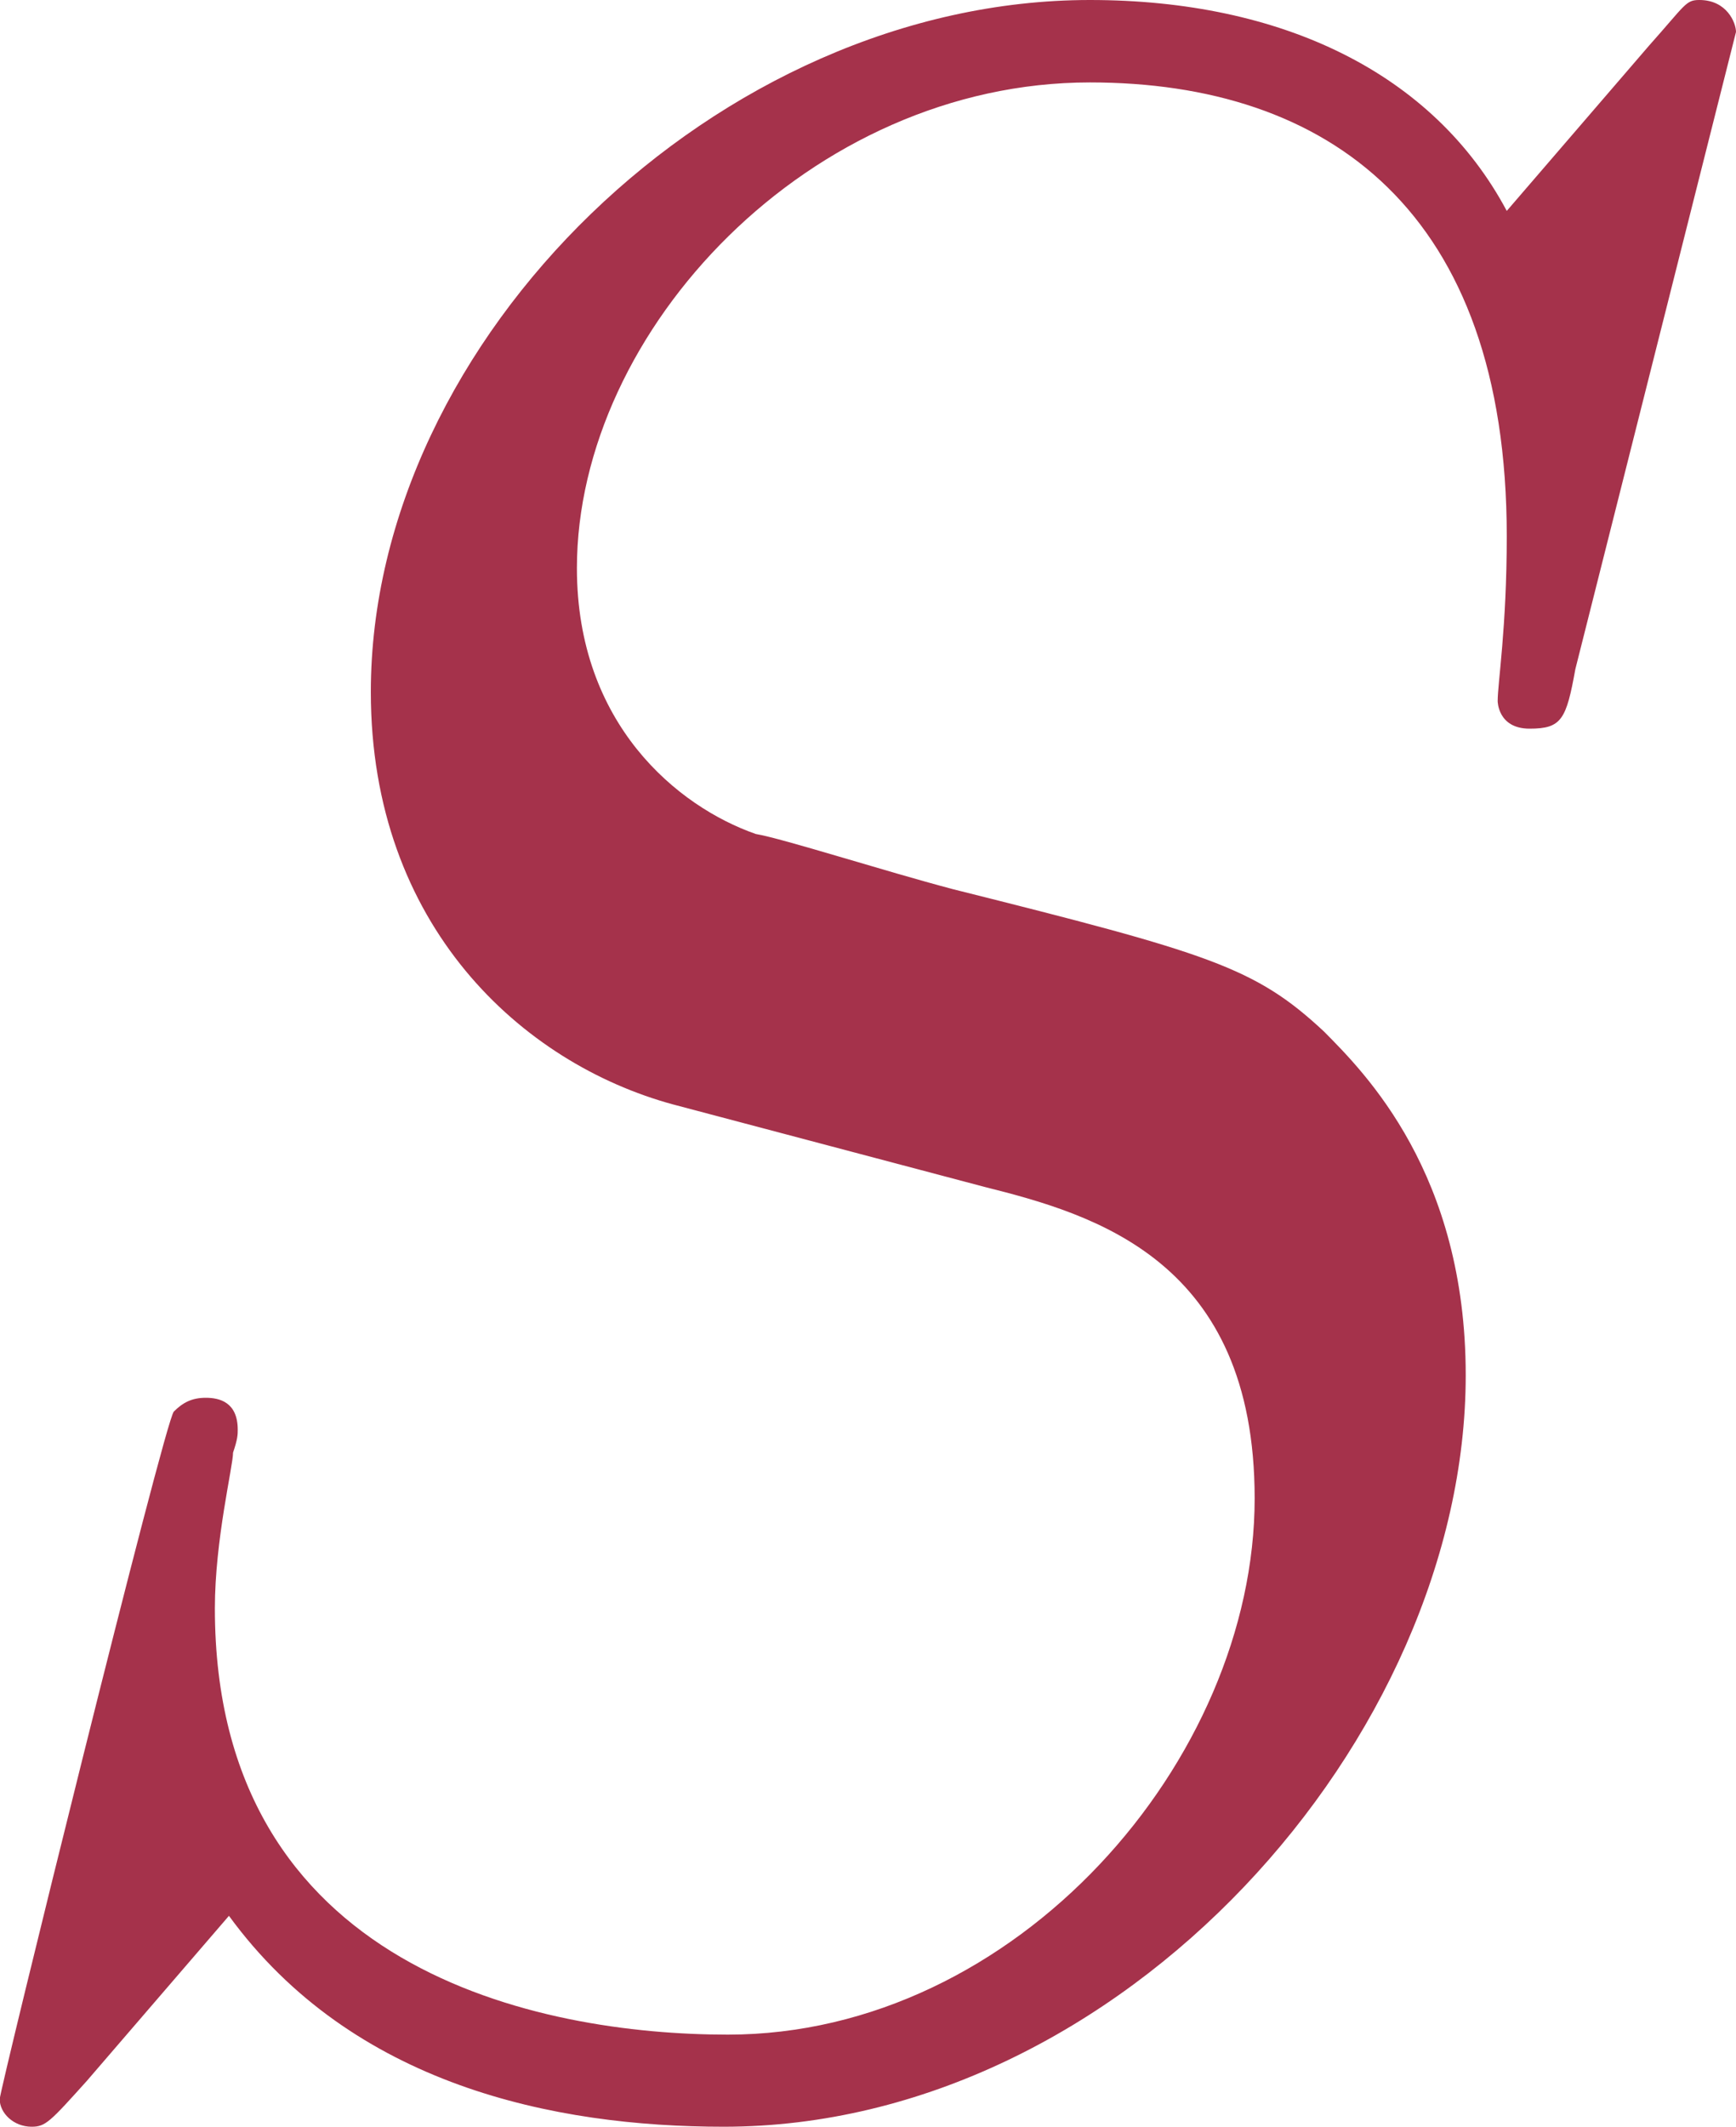 <?xml version="1.0" encoding="UTF-8" standalone="no"?>
<svg
   width="5.922pt"
   height="7.25pt"
   viewBox="0 0 5.922 7.25"
   version="1.2"
   id="svg264"
   sodipodi:docname="ExDecay_Sout.pdf"
   inkscape:export-filename="Dphi.svg"
   inkscape:export-xdpi="320"
   inkscape:export-ydpi="320"
   xmlns:inkscape="http://www.inkscape.org/namespaces/inkscape"
   xmlns:sodipodi="http://sodipodi.sourceforge.net/DTD/sodipodi-0.dtd"
   xmlns:xlink="http://www.w3.org/1999/xlink"
   xmlns="http://www.w3.org/2000/svg"
   xmlns:svg="http://www.w3.org/2000/svg">
  <sodipodi:namedview
     id="namedview264"
     pagecolor="#ffffff"
     bordercolor="#666666"
     borderopacity="1.0"
     inkscape:showpageshadow="2"
     inkscape:pageopacity="0.0"
     inkscape:pagecheckerboard="0"
     inkscape:deskcolor="#d1d1d1"
     inkscape:document-units="pt"
     inkscape:zoom="2.1452967"
     inkscape:cx="130.51808"
     inkscape:cy="154.05794"
     inkscape:window-width="1850"
     inkscape:window-height="1016"
     inkscape:window-x="0"
     inkscape:window-y="0"
     inkscape:window-maximized="1"
     inkscape:current-layer="surface5679017">
    <inkscape:page
       x="0"
       y="1.0066318e-13"
       width="5.922"
       height="7.25"
       id="page2"
       margin="0"
       bleed="0" />
  </sodipodi:namedview>
  <defs
     id="defs41">
    <marker
       style="overflow:visible"
       id="marker267"
       refX="0"
       refY="0"
       orient="auto-start-reverse"
       inkscape:stockid="Concave triangle arrow"
       markerWidth="1"
       markerHeight="1"
       viewBox="0 0 1 1"
       inkscape:isstock="true"
       inkscape:collect="always"
       preserveAspectRatio="xMidYMid">
      <path
         transform="scale(0.7)"
         d="M -2,-4 9,0 -2,4 c 2,-2.33 2,-5.66 0,-8 z"
         style="fill:context-stroke;fill-rule:evenodd;stroke:none"
         id="path267" />
    </marker>
    <marker
       style="overflow:visible"
       id="ConcaveTriangle"
       refX="0"
       refY="0"
       orient="auto-start-reverse"
       inkscape:stockid="Concave triangle arrow"
       markerWidth="1"
       markerHeight="1"
       viewBox="0 0 1 1"
       inkscape:isstock="true"
       inkscape:collect="always"
       preserveAspectRatio="xMidYMid">
      <path
         transform="scale(0.7)"
         d="M -2,-4 9,0 -2,4 c 2,-2.33 2,-5.66 0,-8 z"
         style="fill:context-stroke;fill-rule:evenodd;stroke:none"
         id="path266" />
    </marker>
    <g
       id="g41">
      <symbol
         overflow="visible"
         id="glyph0-0">
        <path
           style="stroke:none"
           d=""
           id="path1" />
      </symbol>
      <symbol
         overflow="visible"
         id="glyph0-1">
        <path
           style="stroke:none"
           d="m 2.5,-5.078 c 0,-0.219 -0.016,-0.219 -0.234,-0.219 -0.328,0.312 -0.75,0.5 -1.5,0.5 v 0.266 c 0.219,0 0.641,0 1.109,-0.203 v 4.078 c 0,0.297 -0.031,0.391 -0.781,0.391 H 0.812 V 0 c 0.328,-0.031 1.016,-0.031 1.375,-0.031 0.359,0 1.047,0 1.375,0.031 V -0.266 H 3.281 c -0.75,0 -0.781,-0.094 -0.781,-0.391 z m 0,0"
           id="path2" />
      </symbol>
      <symbol
         overflow="visible"
         id="glyph0-2">
        <path
           style="stroke:none"
           d="m 3.891,-2.547 c 0,-0.844 -0.078,-1.359 -0.344,-1.875 -0.344,-0.703 -1,-0.875 -1.438,-0.875 -1,0 -1.375,0.75 -1.484,0.969 -0.281,0.578 -0.297,1.375 -0.297,1.781 0,0.531 0.016,1.328 0.406,1.969 0.359,0.594 0.953,0.75 1.375,0.75 0.391,0 1.062,-0.125 1.469,-0.906 0.297,-0.578 0.312,-1.297 0.312,-1.812 z M 2.109,-0.062 C 1.844,-0.062 1.297,-0.188 1.125,-1.016 1.031,-1.469 1.031,-2.219 1.031,-2.641 1.031,-3.188 1.031,-3.75 1.125,-4.188 1.297,-5 1.906,-5.078 2.109,-5.078 c 0.266,0 0.828,0.141 0.984,0.859 0.094,0.438 0.094,1.047 0.094,1.578 0,0.469 0,1.188 -0.094,1.641 -0.172,0.828 -0.719,0.938 -0.984,0.938 z m 0,0"
           id="path3" />
      </symbol>
      <symbol
         overflow="visible"
         id="glyph0-3">
        <path
           style="stroke:none"
           d="m 2.25,-1.625 c 0.125,-0.125 0.453,-0.391 0.594,-0.5 0.484,-0.453 0.953,-0.891 0.953,-1.609 0,-0.953 -0.797,-1.562 -1.781,-1.562 -0.969,0 -1.594,0.719 -1.594,1.438 0,0.391 0.312,0.438 0.422,0.438 0.172,0 0.422,-0.109 0.422,-0.422 0,-0.406 -0.406,-0.406 -0.5,-0.406 C 1,-4.844 1.531,-5.031 1.922,-5.031 c 0.734,0 1.125,0.625 1.125,1.297 0,0.828 -0.578,1.438 -1.531,2.391 l -1,1.047 C 0.422,-0.219 0.422,-0.203 0.422,0 H 3.562 l 0.234,-1.422 h -0.25 C 3.531,-1.266 3.469,-0.875 3.375,-0.719 c -0.047,0.062 -0.656,0.062 -0.781,0.062 H 1.172 Z m 0,0"
           id="path4" />
      </symbol>
      <symbol
         overflow="visible"
         id="glyph0-4">
        <path
           style="stroke:none"
           d="m 1.109,-4.484 c 0.109,0.031 0.422,0.125 0.766,0.125 1,0 1.594,-0.703 1.594,-0.828 0,-0.094 -0.047,-0.109 -0.094,-0.109 -0.016,0 -0.031,0 -0.094,0.031 -0.312,0.125 -0.688,0.219 -1.109,0.219 -0.469,0 -0.859,-0.109 -1.109,-0.219 -0.078,-0.031 -0.094,-0.031 -0.109,-0.031 -0.094,0 -0.094,0.078 -0.094,0.234 v 2.328 c 0,0.141 0,0.234 0.125,0.234 0.062,0 0.078,-0.031 0.125,-0.094 C 1.203,-2.703 1.5,-3.109 2.188,-3.109 c 0.438,0 0.656,0.359 0.734,0.516 0.125,0.281 0.141,0.656 0.141,0.953 0,0.297 0,0.734 -0.219,1.078 -0.156,0.25 -0.484,0.484 -0.906,0.484 -0.516,0 -1.016,-0.312 -1.203,-0.844 C 0.75,-0.906 0.812,-0.906 0.812,-0.906 c 0.219,0 0.406,-0.141 0.406,-0.391 0,-0.297 -0.234,-0.406 -0.391,-0.406 -0.156,0 -0.406,0.078 -0.406,0.422 0,0.719 0.625,1.453 1.531,1.453 1,0 1.844,-0.781 1.844,-1.766 0,-0.922 -0.672,-1.75 -1.609,-1.75 -0.391,0 -0.766,0.125 -1.078,0.406 z m 0,0"
           id="path5" />
      </symbol>
      <symbol
         overflow="visible"
         id="glyph0-5">
        <path
           style="stroke:none"
           d="M 4.031,-4.859 C 4.109,-4.938 4.109,-4.953 4.109,-5.125 H 2.078 C 1.875,-5.125 1.641,-5.141 1.438,-5.156 1.016,-5.188 1.016,-5.266 0.984,-5.391 h -0.25 l -0.266,1.688 h 0.25 C 0.734,-3.828 0.828,-4.375 0.938,-4.438 1.016,-4.484 1.625,-4.484 1.734,-4.484 h 1.688 L 2.609,-3.375 C 1.703,-2.172 1.5,-0.906 1.5,-0.281 c 0,0.078 0,0.453 0.375,0.453 0.375,0 0.375,-0.359 0.375,-0.453 V -0.672 C 2.25,-1.812 2.453,-2.75 2.844,-3.281 Z m 0,0"
           id="path6" />
      </symbol>
      <symbol
         overflow="visible"
         id="glyph0-6">
        <path
           style="stroke:none"
           d="m 2.016,-2.656 c 0.625,0 1.031,0.453 1.031,1.297 0,1 -0.562,1.281 -0.984,1.281 -0.438,0 -1.047,-0.156 -1.328,-0.578 0.297,0 0.5,-0.188 0.5,-0.438 0,-0.266 -0.188,-0.438 -0.453,-0.438 -0.203,0 -0.438,0.125 -0.438,0.453 0,0.75 0.812,1.25 1.734,1.25 C 3.125,0.172 3.875,-0.562 3.875,-1.359 3.875,-2.031 3.344,-2.625 2.531,-2.812 c 0.625,-0.219 1.109,-0.75 1.109,-1.391 0,-0.641 -0.719,-1.094 -1.547,-1.094 -0.859,0 -1.5,0.453 -1.5,1.062 0,0.297 0.188,0.422 0.406,0.422 0.25,0 0.406,-0.172 0.406,-0.406 0,-0.297 -0.266,-0.406 -0.438,-0.406 0.344,-0.438 0.953,-0.469 1.094,-0.469 0.203,0 0.812,0.062 0.812,0.891 0,0.547 -0.234,0.891 -0.344,1.016 -0.234,0.25 -0.422,0.266 -0.906,0.297 -0.156,0 -0.219,0.016 -0.219,0.125 0,0.109 0.078,0.109 0.219,0.109 z m 0,0"
           id="path7" />
      </symbol>
      <symbol
         overflow="visible"
         id="glyph0-7">
        <path
           style="stroke:none"
           d="m 3.141,-5.156 c 0,-0.156 0,-0.219 -0.172,-0.219 -0.094,0 -0.109,0 -0.188,0.109 L 0.234,-1.562 v 0.25 h 2.25 v 0.672 c 0,0.297 -0.016,0.375 -0.641,0.375 H 1.672 V 0 c 0.672,-0.031 0.688,-0.031 1.141,-0.031 0.453,0 0.469,0 1.141,0.031 V -0.266 H 3.781 c -0.625,0 -0.641,-0.078 -0.641,-0.375 V -1.312 h 0.844 v -0.25 h -0.844 z m -0.594,0.641 V -1.562 h -2.031 z m 0,0"
           id="path8" />
      </symbol>
      <symbol
         overflow="visible"
         id="glyph1-0">
        <path
           style="stroke:none"
           d=""
           id="path9" />
      </symbol>
      <symbol
         overflow="visible"
         id="glyph1-1">
        <path
           style="stroke:none"
           d="m 2.141,-3.797 c 0,-0.188 -0.016,-0.188 -0.203,-0.188 -0.391,0.391 -1,0.391 -1.219,0.391 v 0.234 c 0.156,0 0.562,0 0.922,-0.172 v 3.016 c 0,0.203 0,0.281 -0.625,0.281 h -0.25 V 0 c 0.328,-0.031 0.797,-0.031 1.125,-0.031 0.328,0 0.797,0 1.125,0.031 v -0.234 h -0.25 c -0.625,0 -0.625,-0.078 -0.625,-0.281 z m 0,0"
           id="path10" />
      </symbol>
      <symbol
         overflow="visible"
         id="glyph1-2">
        <path
           style="stroke:none"
           d="m 1.766,-1.984 c 0.5,0 0.844,0.344 0.844,0.953 0,0.656 -0.391,0.938 -0.828,0.938 C 1.609,-0.094 1,-0.125 0.734,-0.469 0.969,-0.5 1.062,-0.656 1.062,-0.812 c 0,-0.203 -0.141,-0.344 -0.344,-0.344 -0.156,0 -0.344,0.109 -0.344,0.359 0,0.594 0.656,0.922 1.422,0.922 0.891,0 1.469,-0.562 1.469,-1.156 0,-0.438 -0.328,-0.906 -1.047,-1.078 0.484,-0.156 0.859,-0.547 0.859,-1.031 0,-0.484 -0.562,-0.844 -1.281,-0.844 -0.703,0 -1.234,0.328 -1.234,0.812 0,0.266 0.203,0.328 0.328,0.328 0.156,0 0.312,-0.094 0.312,-0.312 0,-0.188 -0.125,-0.297 -0.297,-0.312 0.281,-0.312 0.828,-0.312 0.891,-0.312 0.297,0 0.688,0.141 0.688,0.641 0,0.328 -0.188,0.906 -0.797,0.938 -0.109,0 -0.266,0.016 -0.312,0.016 -0.062,0.016 -0.125,0.016 -0.125,0.109 0,0.094 0.062,0.094 0.156,0.094 z m 0,0"
           id="path11" />
      </symbol>
      <symbol
         overflow="visible"
         id="glyph1-3">
        <path
           style="stroke:none"
           d="M 1.016,-3.328 C 1.219,-3.266 1.422,-3.25 1.625,-3.25 c 0.141,0 0.469,0 0.844,-0.203 0.109,-0.062 0.469,-0.312 0.469,-0.438 0,-0.078 -0.047,-0.094 -0.078,-0.094 -0.016,0 -0.016,0 -0.094,0.031 C 2.562,-3.875 2.25,-3.781 1.859,-3.781 1.562,-3.781 1.25,-3.844 0.969,-3.938 0.922,-3.969 0.891,-3.984 0.875,-3.984 c -0.094,0 -0.094,0.078 -0.094,0.172 v 1.797 c 0,0.094 0,0.172 0.109,0.172 C 0.953,-1.844 0.969,-1.875 1,-1.922 1.156,-2.109 1.422,-2.312 1.891,-2.312 2.625,-2.312 2.625,-1.422 2.625,-1.234 2.625,-1 2.609,-0.656 2.406,-0.406 c -0.188,0.219 -0.469,0.312 -0.719,0.312 -0.406,0 -0.828,-0.219 -0.969,-0.578 0.297,0 0.328,-0.234 0.328,-0.297 0,-0.172 -0.125,-0.312 -0.312,-0.312 C 0.688,-1.281 0.438,-1.25 0.438,-0.953 0.438,-0.406 0.953,0.125 1.703,0.125 2.531,0.125 3.219,-0.453 3.219,-1.203 3.219,-1.891 2.672,-2.5 1.891,-2.5 c -0.375,0 -0.688,0.125 -0.875,0.281 z m 0,0"
           id="path12" />
      </symbol>
      <symbol
         overflow="visible"
         id="glyph1-4">
        <path
           style="stroke:none"
           d="m 3.422,-3.609 c 0.047,-0.062 0.047,-0.078 0.047,-0.25 H 1.922 c -0.234,0 -0.391,0 -0.625,-0.016 C 1.016,-3.891 0.938,-3.906 0.906,-4.047 H 0.688 l -0.219,1.312 H 0.688 c 0.031,-0.125 0.078,-0.484 0.172,-0.547 0.047,-0.031 0.562,-0.031 0.656,-0.031 h 1.344 c -0.062,0.078 -0.375,0.469 -0.531,0.641 C 1.75,-1.969 1.344,-1.125 1.344,-0.219 c 0,0.062 0,0.344 0.297,0.344 0.281,0 0.281,-0.281 0.281,-0.359 v -0.156 c 0,-1.156 0.25,-1.734 0.547,-2.094 z m 0,0"
           id="path13" />
      </symbol>
      <symbol
         overflow="visible"
         id="glyph1-5">
        <path
           style="stroke:none"
           d="M 3.375,-0.984 V -1.219 H 2.672 v -2.641 c 0,-0.141 0,-0.188 -0.141,-0.188 -0.109,0 -0.125,0.031 -0.172,0.094 L 0.281,-1.219 v 0.234 H 2.141 V -0.5 c 0,0.188 0,0.266 -0.5,0.266 h -0.188 V 0 c 0.125,0 0.688,-0.031 0.953,-0.031 C 2.672,-0.031 3.234,0 3.344,0 V -0.234 H 3.172 c -0.5,0 -0.5,-0.078 -0.5,-0.266 V -0.984 Z M 2.172,-3.391 V -1.219 H 0.531 Z m 0,0"
           id="path14" />
      </symbol>
      <symbol
         overflow="visible"
         id="glyph1-6">
        <path
           style="stroke:none"
           d="M 3.219,-1.125 H 3 C 2.984,-1.031 2.922,-0.641 2.844,-0.578 2.797,-0.531 2.312,-0.531 2.219,-0.531 H 1.109 L 1.875,-1.156 C 2.078,-1.328 2.609,-1.703 2.797,-1.891 2.969,-2.062 3.219,-2.375 3.219,-2.797 c 0,-0.75 -0.672,-1.188 -1.484,-1.188 -0.766,0 -1.297,0.516 -1.297,1.078 0,0.297 0.25,0.344 0.312,0.344 0.156,0 0.328,-0.109 0.328,-0.328 C 1.078,-3.016 1,-3.219 0.734,-3.219 0.875,-3.516 1.234,-3.75 1.656,-3.75 c 0.625,0 0.953,0.469 0.953,0.953 0,0.422 -0.281,0.859 -0.688,1.25 L 0.5,-0.25 C 0.438,-0.188 0.438,-0.188 0.438,0 h 2.594 z m 0,0"
           id="path15" />
      </symbol>
      <symbol
         overflow="visible"
         id="glyph1-7">
        <path
           style="stroke:none"
           d="m 4.891,-2.031 c 0.094,0 0.219,0 0.219,-0.156 0,-0.156 -0.156,-0.156 -0.25,-0.156 H 0.719 c -0.078,0 -0.25,0 -0.25,0.156 0,0.156 0.141,0.156 0.219,0.156 z m -0.031,1.375 c 0.094,0 0.25,0 0.25,-0.156 0,-0.156 -0.125,-0.156 -0.219,-0.156 H 0.688 c -0.078,0 -0.219,0 -0.219,0.156 0,0.156 0.172,0.156 0.25,0.156 z m 0,0"
           id="path16" />
      </symbol>
      <symbol
         overflow="visible"
         id="glyph1-8">
        <path
           style="stroke:none"
           d="m 3.297,-1.906 c 0,-0.438 0,-2.078 -1.469,-2.078 -1.469,0 -1.469,1.641 -1.469,2.078 0,0.422 0,2.031 1.469,2.031 1.469,0 1.469,-1.609 1.469,-2.031 z m -1.469,1.844 c -0.25,0 -0.656,-0.125 -0.812,-0.625 -0.094,-0.344 -0.094,-0.922 -0.094,-1.297 0,-0.406 0,-0.859 0.094,-1.188 0.141,-0.531 0.594,-0.609 0.812,-0.609 0.266,0 0.672,0.125 0.797,0.578 0.094,0.312 0.094,0.75 0.094,1.219 0,0.375 0,0.984 -0.094,1.312 C 2.453,-0.141 2.016,-0.062 1.828,-0.062 Z m 0,0"
           id="path17" />
      </symbol>
      <symbol
         overflow="visible"
         id="glyph1-9">
        <path
           style="stroke:none"
           d="m 2.297,-2.156 c 0.453,-0.203 0.781,-0.5 0.781,-0.922 0,-0.594 -0.625,-0.906 -1.25,-0.906 -0.672,0 -1.266,0.406 -1.266,1.016 0,0.375 0.25,0.656 0.5,0.812 C 1.125,-2.125 1.266,-2.047 1.328,-2.016 0.938,-1.859 0.375,-1.531 0.375,-0.922 0.375,-0.219 1.125,0.125 1.812,0.125 c 0.797,0 1.453,-0.484 1.453,-1.141 0,-0.422 -0.25,-0.656 -0.328,-0.75 C 2.812,-1.875 2.516,-2.047 2.297,-2.156 Z M 1.219,-2.75 c -0.016,-0.016 -0.312,-0.172 -0.312,-0.453 0,-0.391 0.469,-0.578 0.906,-0.578 0.469,0 0.938,0.25 0.938,0.703 0,0.469 -0.5,0.703 -0.672,0.797 z m 0.344,0.859 c 0.078,0.047 0.719,0.406 0.875,0.484 0.125,0.078 0.453,0.25 0.453,0.594 0,0.484 -0.547,0.719 -1.062,0.719 -0.547,0 -1.062,-0.312 -1.062,-0.828 0,-0.516 0.469,-0.844 0.797,-0.969 z m 0,0"
           id="path18" />
      </symbol>
      <symbol
         overflow="visible"
         id="glyph1-10">
        <path
           style="stroke:none"
           d="m 2.672,-1.891 c 0,0.453 -0.031,0.906 -0.25,1.266 -0.156,0.234 -0.438,0.531 -0.906,0.531 -0.141,0 -0.469,-0.016 -0.625,-0.172 C 1.078,-0.312 1.125,-0.438 1.125,-0.547 c 0,-0.156 -0.109,-0.297 -0.281,-0.297 -0.172,0 -0.297,0.125 -0.297,0.312 0,0.484 0.453,0.656 0.969,0.656 0.922,0 1.75,-0.844 1.75,-2.094 0,-1.453 -0.656,-2.016 -1.422,-2.016 -0.766,0 -1.469,0.562 -1.469,1.344 0,0.453 0.172,0.703 0.391,0.922 0.25,0.25 0.547,0.406 0.984,0.406 0.516,0 0.797,-0.344 0.922,-0.578 z M 1.781,-1.5 c -0.375,0 -0.531,-0.188 -0.625,-0.312 -0.172,-0.234 -0.188,-0.484 -0.188,-0.828 0,-0.344 0,-0.578 0.203,-0.828 0.172,-0.203 0.359,-0.312 0.672,-0.312 0.812,0 0.812,1.016 0.812,1.266 0,0.531 -0.359,1.016 -0.875,1.016 z m 0,0"
           id="path19" />
      </symbol>
      <symbol
         overflow="visible"
         id="glyph1-11">
        <path
           style="stroke:none"
           d="M 0.969,-1.984 C 0.984,-2.281 1,-2.781 1.203,-3.141 1.469,-3.609 1.859,-3.781 2.219,-3.781 c 0.141,0 0.422,0.016 0.562,0.188 -0.219,0.047 -0.266,0.188 -0.266,0.297 0,0.156 0.109,0.281 0.297,0.281 0.172,0 0.281,-0.109 0.281,-0.297 0,-0.375 -0.266,-0.672 -0.875,-0.672 -0.938,0 -1.844,0.812 -1.844,2.094 0,1.453 0.672,2.016 1.469,2.016 0.234,0 0.641,-0.031 1,-0.391 0.203,-0.188 0.422,-0.422 0.422,-0.953 0,-0.203 -0.016,-0.594 -0.375,-0.922 -0.219,-0.203 -0.484,-0.406 -0.984,-0.406 -0.422,0 -0.734,0.219 -0.938,0.562 z m 0.875,1.891 C 1,-0.094 1,-1.125 1,-1.359 c 0,-0.5 0.328,-1 0.875,-1 0.312,0 0.484,0.125 0.625,0.312 0.172,0.234 0.172,0.516 0.172,0.828 0,0.406 -0.016,0.609 -0.219,0.859 C 2.312,-0.188 2.125,-0.094 1.844,-0.094 Z m 0,0"
           id="path20" />
      </symbol>
      <symbol
         overflow="visible"
         id="glyph2-0">
        <path
           style="stroke:none"
           d=""
           id="path21" />
      </symbol>
      <symbol
         overflow="visible"
         id="glyph2-1">
        <path
           style="stroke:none"
           d="m 2.047,-3.984 h 0.938 c 0.203,0 0.312,0 0.312,-0.203 0,-0.109 -0.109,-0.109 -0.281,-0.109 h -0.875 C 2.5,-5.719 2.547,-5.906 2.547,-5.969 c 0,-0.172 -0.125,-0.266 -0.297,-0.266 -0.031,0 -0.312,0 -0.391,0.359 L 1.469,-4.297 h -0.938 c -0.203,0 -0.297,0 -0.297,0.188 0,0.125 0.078,0.125 0.281,0.125 h 0.875 C 0.672,-1.156 0.625,-0.984 0.625,-0.812 0.625,-0.266 1,0.109 1.547,0.109 2.562,0.109 3.125,-1.344 3.125,-1.422 3.125,-1.531 3.047,-1.531 3.016,-1.531 2.922,-1.531 2.906,-1.5 2.859,-1.391 2.438,-0.344 1.906,-0.109 1.562,-0.109 c -0.203,0 -0.312,-0.125 -0.312,-0.453 0,-0.25 0.031,-0.312 0.062,-0.484 z m 0,0"
           id="path22" />
      </symbol>
      <symbol
         overflow="visible"
         id="glyph2-2">
        <path
           style="stroke:none"
           d="m 4.75,-2.359 c 0,-1.562 -0.922,-2.047 -1.656,-2.047 -1.375,0 -2.688,1.422 -2.688,2.828 0,0.938 0.594,1.688 1.625,1.688 0.625,0 1.344,-0.234 2.094,-0.844 0.125,0.531 0.453,0.844 0.906,0.844 0.531,0 0.844,-0.547 0.844,-0.703 0,-0.078 -0.062,-0.109 -0.125,-0.109 -0.062,0 -0.094,0.031 -0.125,0.109 -0.188,0.484 -0.547,0.484 -0.562,0.484 -0.312,0 -0.312,-0.781 -0.312,-1.016 0,-0.203 0,-0.234 0.109,-0.344 C 5.797,-2.656 6,-3.812 6,-3.812 6,-3.844 5.984,-3.922 5.875,-3.922 c -0.094,0 -0.094,0.031 -0.141,0.219 -0.188,0.625 -0.516,1.375 -0.984,1.969 z m -0.656,1.375 c -0.891,0.766 -1.656,0.875 -2.047,0.875 -0.594,0 -0.906,-0.453 -0.906,-1.094 0,-0.484 0.266,-1.562 0.578,-2.062 C 2.188,-4 2.734,-4.188 3.078,-4.188 c 0.984,0 0.984,1.312 0.984,2.078 0,0.375 0,0.953 0.031,1.125 z m 0,0"
           id="path23" />
      </symbol>
      <symbol
         overflow="visible"
         id="glyph2-3">
        <path
           style="stroke:none"
           d="m 4.359,-6.672 c 0,-0.031 0.031,-0.141 0.031,-0.141 0,-0.016 0,-0.109 -0.125,-0.109 -0.094,0 -0.109,0.031 -0.156,0.203 L 3.531,-4.422 c -1.578,0.062 -3.047,1.375 -3.047,2.734 0,0.953 0.703,1.734 1.922,1.812 C 2.328,0.422 2.25,0.75 2.172,1.062 c -0.125,0.469 -0.219,0.844 -0.219,0.875 0,0.094 0.078,0.109 0.125,0.109 C 2.125,2.047 2.141,2.031 2.172,2 2.188,1.984 2.25,1.75 2.281,1.609 L 2.656,0.125 c 1.609,-0.062 3.062,-1.406 3.062,-2.734 0,-0.797 -0.531,-1.703 -1.922,-1.812 z m -1.906,6.578 c -0.594,-0.031 -1.312,-0.391 -1.312,-1.375 0,-1.203 0.859,-2.594 2.344,-2.734 z m 1.281,-4.109 c 0.766,0.047 1.328,0.5 1.328,1.375 0,1.188 -0.859,2.609 -2.344,2.734 z m 0,0"
           id="path24" />
      </symbol>
      <symbol
         overflow="visible"
         id="glyph3-0">
        <path
           style="stroke:none"
           d=""
           id="path25" />
      </symbol>
      <symbol
         overflow="visible"
         id="glyph3-1">
        <path
           style="stroke:none"
           d="m 4.766,-1.344 c 0.094,0 0.25,0 0.25,-0.156 0,-0.156 -0.156,-0.156 -0.25,-0.156 H 1 c -0.109,0 -0.25,0 -0.25,0.156 0,0.156 0.141,0.156 0.25,0.156 z m 0,0"
           id="path26" />
      </symbol>
      <symbol
         overflow="visible"
         id="glyph4-0">
        <path
           style="stroke:none"
           d=""
           id="path27" />
      </symbol>
      <symbol
         overflow="visible"
         id="glyph4-1">
        <path
           style="stroke:none"
           d="M -1.141,-1.781 C -0.484,-1.391 -0.344,-1 -0.312,-0.562 c 0.016,0.125 0.016,0.219 0.203,0.219 C -0.047,-0.344 0,-0.406 0,-0.484 0,-0.75 -0.031,-1.062 -0.031,-1.328 c 0,-0.344 0.031,-0.688 0.031,-1 0,-0.062 0,-0.188 -0.188,-0.188 -0.109,0 -0.125,0.078 -0.125,0.156 -0.016,0.219 -0.094,0.469 -0.344,0.469 -0.125,0 -0.234,-0.062 -0.375,-0.141 l -1.266,-0.766 v -2.5 c 0.203,-0.016 1.562,-0.156 1.656,-0.156 0.297,0 0.328,0.516 0.328,0.719 0,0.141 0,0.234 0.203,0.234 C 0,-4.5 0,-4.609 0,-4.641 0,-5.047 -0.031,-5.469 -0.031,-5.875 -0.031,-6.125 0,-6.766 0,-7.016 0,-7.062 0,-7.188 -0.203,-7.188 c -0.109,0 -0.109,0.094 -0.109,0.234 0,0.609 -0.062,0.609 -0.359,0.641 l -6.219,0.609 c -0.203,0.016 -0.25,0.016 -0.25,0.188 0,0.156 0.078,0.203 0.172,0.266 z M -2.609,-2.984 -5.906,-4.938 -2.609,-5.266 Z m 0,0"
           id="path28" />
      </symbol>
      <symbol
         overflow="visible"
         id="glyph5-0">
        <path
           style="stroke:none"
           d=""
           id="path29" />
      </symbol>
      <symbol
         overflow="visible"
         id="glyph5-1">
        <path
           style="stroke:none"
           d="m 6.844,-3.266 c 0.156,0 0.344,0 0.344,-0.188 C 7.188,-3.656 7,-3.656 6.859,-3.656 h -5.969 c -0.141,0 -0.328,0 -0.328,0.203 0,0.188 0.188,0.188 0.328,0.188 z m 0.016,1.938 c 0.141,0 0.328,0 0.328,-0.203 0,-0.188 -0.188,-0.188 -0.344,-0.188 H 0.891 c -0.141,0 -0.328,0 -0.328,0.188 0,0.203 0.188,0.203 0.328,0.203 z m 0,0"
           id="path30" />
      </symbol>
      <symbol
         overflow="visible"
         id="glyph5-2">
        <path
           style="stroke:none"
           d="m 2.938,-6.375 c 0,-0.25 0,-0.266 -0.234,-0.266 C 2.078,-6 1.203,-6 0.891,-6 v 0.312 c 0.203,0 0.781,0 1.297,-0.266 v 5.172 c 0,0.359 -0.031,0.469 -0.922,0.469 h -0.312 V 0 c 0.344,-0.031 1.203,-0.031 1.609,-0.031 0.391,0 1.266,0 1.609,0.031 v -0.312 h -0.312 c -0.906,0 -0.922,-0.109 -0.922,-0.469 z m 0,0"
           id="path31" />
      </symbol>
      <symbol
         overflow="visible"
         id="glyph6-0">
        <path
           style="stroke:none"
           d=""
           id="path32" />
      </symbol>
      <symbol
         overflow="visible"
         id="glyph6-1">
        <path
           style="stroke:none"
           d="M 1.891,-2.609 C 0.922,-2.359 0.438,-1.578 0.438,-1 c 0,0.594 0.453,1.078 1.172,1.078 0.672,0 1.312,-0.781 1.312,-1.688 0,-0.609 -0.359,-0.969 -0.547,-1.172 -0.094,-0.078 -0.703,-0.703 -0.703,-1 0,-0.109 0.094,-0.25 0.328,-0.25 0.219,0 0.422,0.109 0.562,0.188 0.094,0.047 0.25,0.141 0.359,0.141 0.141,0 0.25,-0.141 0.25,-0.266 0,-0.156 -0.078,-0.172 -0.391,-0.219 -0.375,-0.078 -0.484,-0.094 -0.609,-0.094 -0.703,0 -0.719,0.547 -0.719,0.625 0,0.344 0.25,0.781 0.438,1.047 z m 0.125,0.203 c 0.344,0.484 0.406,0.766 0.406,1.047 C 2.422,-0.875 2.125,-0.125 1.594,-0.125 c -0.297,0 -0.688,-0.156 -0.688,-0.719 0,-0.516 0.312,-1.406 1.109,-1.562 z m 0,0"
           id="path33" />
      </symbol>
      <symbol
         overflow="visible"
         id="glyph6-2">
        <path
           style="stroke:none"
           d="M 3.094,-3.984 C 3.125,-4.047 3.125,-4.062 3.125,-4.062 c 0,-0.094 -0.094,-0.094 -0.109,-0.094 -0.094,0 -0.094,0.031 -0.125,0.141 L 2.547,-2.656 C 1.422,-2.609 0.5,-1.828 0.5,-1.062 0.5,-0.562 0.891,0 1.859,0.078 L 1.656,0.875 c -0.016,0.094 -0.062,0.25 -0.062,0.266 0,0.078 0.094,0.078 0.125,0.078 0.078,0 0.094,-0.047 0.109,-0.125 C 1.844,1.078 2.047,0.234 2.094,0.078 3.203,0.031 4.141,-0.75 4.141,-1.516 c 0,-0.516 -0.438,-1.062 -1.375,-1.141 z M 1.906,-0.125 c -0.547,-0.031 -0.938,-0.312 -0.938,-0.844 0,-0.672 0.562,-1.406 1.516,-1.484 z m 0.812,-2.328 c 0.547,0.031 0.953,0.312 0.953,0.844 0,0.641 -0.547,1.406 -1.531,1.484 z m 0,0"
           id="path34" />
      </symbol>
      <symbol
         overflow="visible"
         id="glyph6-3">
        <path
           style="stroke:none"
           d="m 1.5,-0.359 c 0,-0.219 -0.172,-0.359 -0.359,-0.359 -0.219,0 -0.375,0.172 -0.375,0.359 C 0.766,-0.156 0.938,0 1.141,0 1.328,0 1.5,-0.172 1.5,-0.359 Z m 0,0"
           id="path35" />
      </symbol>
      <symbol
         overflow="visible"
         id="glyph6-4">
        <path
           style="stroke:none"
           d="m 1.328,-1.344 c 0.391,0 0.844,-0.031 1.156,-0.141 C 3,-1.656 3.031,-2.016 3.031,-2.109 c 0,-0.297 -0.297,-0.531 -0.797,-0.531 -0.734,0 -1.75,0.531 -1.75,1.547 0,0.641 0.406,1.156 1.156,1.156 1.109,0 1.547,-0.594 1.547,-0.672 0,-0.047 -0.062,-0.109 -0.109,-0.109 -0.031,0 -0.031,0 -0.125,0.094 C 2.594,-0.219 1.984,-0.141 1.656,-0.141 1.172,-0.141 1,-0.484 1,-0.875 1,-0.922 1,-1.109 1.062,-1.344 Z M 1.109,-1.547 C 1.312,-2.25 1.891,-2.438 2.234,-2.438 c 0.281,0 0.516,0.125 0.516,0.344 0,0.547 -1,0.547 -1.641,0.547 z m 0,0"
           id="path36" />
      </symbol>
      <symbol
         overflow="visible"
         id="glyph7-0">
        <path
           style="stroke:none"
           d=""
           id="path37" />
      </symbol>
      <symbol
         overflow="visible"
         id="glyph7-1">
        <path
           style="stroke:none"
           d="m 1.625,-0.438 c 0,-0.266 -0.234,-0.453 -0.453,-0.453 -0.25,0 -0.438,0.219 -0.438,0.438 C 0.734,-0.172 0.953,0 1.172,0 1.422,0 1.625,-0.203 1.625,-0.438 Z m 0,0"
           id="path38" />
      </symbol>
      <symbol
         overflow="visible"
         id="glyph8-0">
        <path
           style="stroke:none"
           d=""
           id="path39" />
      </symbol>
      <symbol
         overflow="visible"
         id="glyph8-1">
        <path
           style="stroke:none"
           d="M -7.094,-3.266 C -7.203,-3.312 -7.234,-3.312 -7.281,-3.312 c -0.109,0 -0.203,0.078 -0.203,0.188 0,0.094 0.062,0.172 0.234,0.234 l 4.578,1.75 c 0.062,0.016 0.125,0.047 0.172,0.047 0.031,0 0.062,0 0.172,-0.047 L 2.25,-2.891 C 2.359,-2.938 2.5,-2.984 2.5,-3.125 c 0,-0.109 -0.094,-0.188 -0.203,-0.188 -0.031,0 -0.047,0 -0.156,0.047 L -2.5,-1.5 Z m 0,0"
           id="path40" />
      </symbol>
      <symbol
         overflow="visible"
         id="glyph8-2">
        <path
           style="stroke:none"
           d="M -2.328,-2.719 C -2.438,-2.766 -2.469,-2.766 -2.5,-2.766 c -0.016,0 -0.047,0 -0.156,0.047 L -7.25,-0.984 c -0.172,0.062 -0.234,0.125 -0.234,0.234 0,0.109 0.094,0.203 0.203,0.203 0.031,0 0.047,0 0.156,-0.047 L -2.5,-2.359 2.109,-0.594 C 2.219,-0.547 2.25,-0.547 2.297,-0.547 2.406,-0.547 2.5,-0.641 2.5,-0.75 2.5,-0.875 2.391,-0.922 2.297,-0.953 Z m 0,0"
           id="path41" />
      </symbol>
    </g>
  </defs>
  <g
     id="surface5679017"
     transform="translate(46.147,-141.763)">
    <path
       style="fill:none;stroke:#000000;stroke-width:0.4;stroke-linecap:butt;stroke-linejoin:round;stroke-miterlimit:10;stroke-opacity:1"
       d="m 69.633,33.64 v -3"
       transform="matrix(1,0,0,-1,0,172.8)"
       id="path44"
       inkscape:export-filename="DeltaDef.svg"
       inkscape:export-xdpi="320"
       inkscape:export-ydpi="320" />
    <g
       style="fill:#000000;fill-opacity:1"
       id="g45">
      <use
         xlink:href="#glyph0-1"
         x="63.573"
         y="151.195"
         id="use44" />
      <use
         xlink:href="#glyph0-2"
         x="67.805"
         y="151.195"
         id="use45" />
    </g>
    <g
       style="fill:#000000;fill-opacity:1"
       id="g46">
      <use
         xlink:href="#glyph1-1"
         x="72.041"
         y="148.382"
         id="use46" />
    </g>
    <path
       style="fill:none;stroke:#000000;stroke-width:0.4;stroke-linecap:butt;stroke-linejoin:round;stroke-miterlimit:10;stroke-opacity:1"
       d="m 108.371,33.64 v -3"
       transform="matrix(1,0,0,-1,0,172.8)"
       id="path46" />
    <g
       style="fill:#000000;fill-opacity:1"
       id="g48">
      <use
         xlink:href="#glyph0-1"
         x="102.312"
         y="151.195"
         id="use47" />
      <use
         xlink:href="#glyph0-2"
         x="106.544"
         y="151.195"
         id="use48" />
    </g>
    <g
       style="fill:#000000;fill-opacity:1"
       id="g49">
      <use
         xlink:href="#glyph1-2"
         x="110.78"
         y="148.382"
         id="use49" />
    </g>
    <path
       style="fill:none;stroke:#000000;stroke-width:0.4;stroke-linecap:butt;stroke-linejoin:round;stroke-miterlimit:10;stroke-opacity:1"
       d="m 147.113,33.64 v -3"
       transform="matrix(1,0,0,-1,0,172.8)"
       id="path49" />
    <g
       style="fill:#000000;fill-opacity:1"
       id="g51">
      <use
         xlink:href="#glyph0-1"
         x="141.051"
         y="151.195"
         id="use50" />
      <use
         xlink:href="#glyph0-2"
         x="145.283"
         y="151.195"
         id="use51" />
    </g>
    <g
       style="fill:#000000;fill-opacity:1"
       id="g52">
      <use
         xlink:href="#glyph1-3"
         x="149.519"
         y="148.382"
         id="use52" />
    </g>
    <path
       style="fill:none;stroke:#000000;stroke-width:0.4;stroke-linecap:butt;stroke-linejoin:round;stroke-miterlimit:10;stroke-opacity:1"
       d="m 185.852,33.64 v -3"
       transform="matrix(1,0,0,-1,0,172.8)"
       id="path52" />
    <g
       style="fill:#000000;fill-opacity:1"
       id="g54">
      <use
         xlink:href="#glyph0-1"
         x="179.79"
         y="151.195"
         id="use53" />
      <use
         xlink:href="#glyph0-2"
         x="184.022"
         y="151.195"
         id="use54" />
    </g>
    <g
       style="fill:#000000;fill-opacity:1"
       id="g55">
      <use
         xlink:href="#glyph1-4"
         x="188.258"
         y="148.382"
         id="use55" />
    </g>
    <g
       style="fill:#000000;fill-opacity:1"
       id="g56"
       transform="matrix(1.77,0,0,1.77,-96.965,-123.927)">
      <use
         xlink:href="#glyph2-1"
         x="123.028"
         y="163.663"
         id="use56" />
    </g>
    <path
       style="fill:none;stroke:#000000;stroke-width:0.4;stroke-linecap:butt;stroke-linejoin:round;stroke-miterlimit:10;stroke-opacity:1"
       d="m 44.434,38.331 h -3"
       transform="matrix(1,0,0,-1,0,172.8)"
       id="path56" />
    <g
       style="fill:#000000;fill-opacity:1"
       id="g58">
      <use
         xlink:href="#glyph0-1"
         x="20.056"
         y="137.236"
         id="use57" />
      <use
         xlink:href="#glyph0-2"
         x="24.288"
         y="137.236"
         id="use58" />
    </g>
    <g
       style="fill:#000000;fill-opacity:1"
       id="g59">
      <use
         xlink:href="#glyph3-1"
         x="28.524"
         y="134.423"
         id="use59" />
    </g>
    <g
       style="fill:#000000;fill-opacity:1"
       id="g60">
      <use
         xlink:href="#glyph1-3"
         x="34.28"
         y="134.423"
         id="use60" />
    </g>
    <path
       style="fill:none;stroke:#000000;stroke-width:0.4;stroke-linecap:butt;stroke-linejoin:round;stroke-miterlimit:10;stroke-opacity:1"
       d="m 44.434,66.269 h -3"
       transform="matrix(1,0,0,-1,0,172.8)"
       id="path60" />
    <g
       style="fill:#000000;fill-opacity:1"
       id="g62">
      <use
         xlink:href="#glyph0-1"
         x="20.056"
         y="109.299"
         id="use61" />
      <use
         xlink:href="#glyph0-2"
         x="24.288"
         y="109.299"
         id="use62" />
    </g>
    <g
       style="fill:#000000;fill-opacity:1"
       id="g63">
      <use
         xlink:href="#glyph3-1"
         x="28.524"
         y="106.486"
         id="use63" />
    </g>
    <g
       style="fill:#000000;fill-opacity:1"
       id="g64">
      <use
         xlink:href="#glyph1-5"
         x="34.28"
         y="106.486"
         id="use64" />
    </g>
    <path
       style="fill:none;stroke:#000000;stroke-width:0.4;stroke-linecap:butt;stroke-linejoin:round;stroke-miterlimit:10;stroke-opacity:1"
       d="m 44.434,94.206 h -3"
       transform="matrix(1,0,0,-1,0,172.8)"
       id="path64" />
    <g
       style="fill:#000000;fill-opacity:1"
       id="g66">
      <use
         xlink:href="#glyph0-1"
         x="20.056"
         y="81.362"
         id="use65" />
      <use
         xlink:href="#glyph0-2"
         x="24.288"
         y="81.362"
         id="use66" />
    </g>
    <g
       style="fill:#000000;fill-opacity:1"
       id="g67">
      <use
         xlink:href="#glyph3-1"
         x="28.524"
         y="78.549"
         id="use67" />
    </g>
    <g
       style="fill:#000000;fill-opacity:1"
       id="g68">
      <use
         xlink:href="#glyph1-2"
         x="34.28"
         y="78.549"
         id="use68" />
    </g>
    <path
       style="fill:none;stroke:#000000;stroke-width:0.4;stroke-linecap:butt;stroke-linejoin:round;stroke-miterlimit:10;stroke-opacity:1"
       d="m 44.434,122.144 h -3"
       transform="matrix(1,0,0,-1,0,172.8)"
       id="path68" />
    <g
       style="fill:#000000;fill-opacity:1"
       id="g70">
      <use
         xlink:href="#glyph0-1"
         x="20.056"
         y="53.425"
         id="use69" />
      <use
         xlink:href="#glyph0-2"
         x="24.288"
         y="53.425"
         id="use70" />
    </g>
    <g
       style="fill:#000000;fill-opacity:1"
       id="g71">
      <use
         xlink:href="#glyph3-1"
         x="28.524"
         y="50.612"
         id="use71" />
    </g>
    <g
       style="fill:#000000;fill-opacity:1"
       id="g72">
      <use
         xlink:href="#glyph1-6"
         x="34.28"
         y="50.612"
         id="use72" />
    </g>
    <path
       style="fill:none;stroke:#000000;stroke-width:0.4;stroke-linecap:butt;stroke-linejoin:round;stroke-miterlimit:10;stroke-opacity:1"
       d="m 44.434,150.081 h -3"
       transform="matrix(1,0,0,-1,0,172.8)"
       id="path72" />
    <g
       style="fill:#000000;fill-opacity:1"
       id="g74">
      <use
         xlink:href="#glyph0-1"
         x="20.056"
         y="25.488"
         id="use73" />
      <use
         xlink:href="#glyph0-2"
         x="24.288"
         y="25.488"
         id="use74" />
    </g>
    <g
       style="fill:#000000;fill-opacity:1"
       id="g75">
      <use
         xlink:href="#glyph3-1"
         x="28.524"
         y="22.675"
         id="use75" />
    </g>
    <g
       style="fill:#000000;fill-opacity:1"
       id="g76">
      <use
         xlink:href="#glyph1-1"
         x="34.28"
         y="22.675"
         id="use76" />
    </g>
    <path
       style="fill:none;stroke:#000000;stroke-width:0.3;stroke-linecap:butt;stroke-linejoin:round;stroke-miterlimit:10;stroke-opacity:1"
       d="m 44.434,34.003 h -1.5"
       transform="matrix(1,0,0,-1,0,172.8)"
       id="path76" />
    <path
       style="fill:none;stroke:#000000;stroke-width:0.3;stroke-linecap:butt;stroke-linejoin:round;stroke-miterlimit:10;stroke-opacity:1"
       d="m 44.434,35.624 h -1.5"
       transform="matrix(1,0,0,-1,0,172.8)"
       id="path77" />
    <path
       style="fill:none;stroke:#000000;stroke-width:0.3;stroke-linecap:butt;stroke-linejoin:round;stroke-miterlimit:10;stroke-opacity:1"
       d="m 44.434,37.054 h -1.5"
       transform="matrix(1,0,0,-1,0,172.8)"
       id="path78" />
    <path
       style="fill:none;stroke:#000000;stroke-width:0.3;stroke-linecap:butt;stroke-linejoin:round;stroke-miterlimit:10;stroke-opacity:1"
       d="m 44.434,46.741 h -1.5"
       transform="matrix(1,0,0,-1,0,172.8)"
       id="path79" />
    <path
       style="fill:none;stroke:#000000;stroke-width:0.3;stroke-linecap:butt;stroke-linejoin:round;stroke-miterlimit:10;stroke-opacity:1"
       d="m 44.434,51.659 h -1.5"
       transform="matrix(1,0,0,-1,0,172.8)"
       id="path80" />
    <path
       style="fill:none;stroke:#000000;stroke-width:0.3;stroke-linecap:butt;stroke-linejoin:round;stroke-miterlimit:10;stroke-opacity:1"
       d="m 44.434,55.152 h -1.5"
       transform="matrix(1,0,0,-1,0,172.8)"
       id="path81" />
    <path
       style="fill:none;stroke:#000000;stroke-width:0.3;stroke-linecap:butt;stroke-linejoin:round;stroke-miterlimit:10;stroke-opacity:1"
       d="m 44.434,57.859 h -1.5"
       transform="matrix(1,0,0,-1,0,172.8)"
       id="path82" />
    <path
       style="fill:none;stroke:#000000;stroke-width:0.3;stroke-linecap:butt;stroke-linejoin:round;stroke-miterlimit:10;stroke-opacity:1"
       d="m 44.434,60.07 h -1.5"
       transform="matrix(1,0,0,-1,0,172.8)"
       id="path83" />
    <path
       style="fill:none;stroke:#000000;stroke-width:0.3;stroke-linecap:butt;stroke-linejoin:round;stroke-miterlimit:10;stroke-opacity:1"
       d="m 44.434,61.941 h -1.5"
       transform="matrix(1,0,0,-1,0,172.8)"
       id="path84" />
    <path
       style="fill:none;stroke:#000000;stroke-width:0.3;stroke-linecap:butt;stroke-linejoin:round;stroke-miterlimit:10;stroke-opacity:1"
       d="m 44.434,63.562 h -1.5"
       transform="matrix(1,0,0,-1,0,172.8)"
       id="path85" />
    <path
       style="fill:none;stroke:#000000;stroke-width:0.3;stroke-linecap:butt;stroke-linejoin:round;stroke-miterlimit:10;stroke-opacity:1"
       d="m 44.434,64.991 h -1.5"
       transform="matrix(1,0,0,-1,0,172.8)"
       id="path86" />
    <path
       style="fill:none;stroke:#000000;stroke-width:0.3;stroke-linecap:butt;stroke-linejoin:round;stroke-miterlimit:10;stroke-opacity:1"
       d="m 44.434,74.679 h -1.5"
       transform="matrix(1,0,0,-1,0,172.8)"
       id="path87" />
    <path
       style="fill:none;stroke:#000000;stroke-width:0.3;stroke-linecap:butt;stroke-linejoin:round;stroke-miterlimit:10;stroke-opacity:1"
       d="m 44.434,79.597 h -1.5"
       transform="matrix(1,0,0,-1,0,172.8)"
       id="path88" />
    <path
       style="fill:none;stroke:#000000;stroke-width:0.3;stroke-linecap:butt;stroke-linejoin:round;stroke-miterlimit:10;stroke-opacity:1"
       d="m 44.434,83.089 h -1.5"
       transform="matrix(1,0,0,-1,0,172.8)"
       id="path89" />
    <path
       style="fill:none;stroke:#000000;stroke-width:0.3;stroke-linecap:butt;stroke-linejoin:round;stroke-miterlimit:10;stroke-opacity:1"
       d="m 44.434,85.796 h -1.5"
       transform="matrix(1,0,0,-1,0,172.8)"
       id="path90" />
    <path
       style="fill:none;stroke:#000000;stroke-width:0.3;stroke-linecap:butt;stroke-linejoin:round;stroke-miterlimit:10;stroke-opacity:1"
       d="m 44.434,88.007 h -1.5"
       transform="matrix(1,0,0,-1,0,172.8)"
       id="path91" />
    <path
       style="fill:none;stroke:#000000;stroke-width:0.3;stroke-linecap:butt;stroke-linejoin:round;stroke-miterlimit:10;stroke-opacity:1"
       d="m 44.434,89.878 h -1.5"
       transform="matrix(1,0,0,-1,0,172.8)"
       id="path92" />
    <path
       style="fill:none;stroke:#000000;stroke-width:0.3;stroke-linecap:butt;stroke-linejoin:round;stroke-miterlimit:10;stroke-opacity:1"
       d="m 44.434,91.499 h -1.5"
       transform="matrix(1,0,0,-1,0,172.8)"
       id="path93" />
    <path
       style="fill:none;stroke:#000000;stroke-width:0.3;stroke-linecap:butt;stroke-linejoin:round;stroke-miterlimit:10;stroke-opacity:1"
       d="m 44.434,92.929 h -1.5"
       transform="matrix(1,0,0,-1,0,172.8)"
       id="path94" />
    <path
       style="fill:none;stroke:#000000;stroke-width:0.3;stroke-linecap:butt;stroke-linejoin:round;stroke-miterlimit:10;stroke-opacity:1"
       d="m 44.434,102.616 h -1.5"
       transform="matrix(1,0,0,-1,0,172.8)"
       id="path95" />
    <path
       style="fill:none;stroke:#000000;stroke-width:0.3;stroke-linecap:butt;stroke-linejoin:round;stroke-miterlimit:10;stroke-opacity:1"
       d="m 44.434,107.534 h -1.5"
       transform="matrix(1,0,0,-1,0,172.8)"
       id="path96" />
    <path
       style="fill:none;stroke:#000000;stroke-width:0.3;stroke-linecap:butt;stroke-linejoin:round;stroke-miterlimit:10;stroke-opacity:1"
       d="m 44.434,111.027 h -1.5"
       transform="matrix(1,0,0,-1,0,172.8)"
       id="path97" />
    <path
       style="fill:none;stroke:#000000;stroke-width:0.3;stroke-linecap:butt;stroke-linejoin:round;stroke-miterlimit:10;stroke-opacity:1"
       d="m 44.434,113.734 h -1.5"
       transform="matrix(1,0,0,-1,0,172.8)"
       id="path98" />
    <path
       style="fill:none;stroke:#000000;stroke-width:0.3;stroke-linecap:butt;stroke-linejoin:round;stroke-miterlimit:10;stroke-opacity:1"
       d="m 44.434,115.945 h -1.5"
       transform="matrix(1,0,0,-1,0,172.8)"
       id="path99" />
    <path
       style="fill:none;stroke:#000000;stroke-width:0.3;stroke-linecap:butt;stroke-linejoin:round;stroke-miterlimit:10;stroke-opacity:1"
       d="m 44.434,117.816 h -1.5"
       transform="matrix(1,0,0,-1,0,172.8)"
       id="path100" />
    <path
       style="fill:none;stroke:#000000;stroke-width:0.3;stroke-linecap:butt;stroke-linejoin:round;stroke-miterlimit:10;stroke-opacity:1"
       d="m 44.434,119.437 h -1.5"
       transform="matrix(1,0,0,-1,0,172.8)"
       id="path101" />
    <path
       style="fill:none;stroke:#000000;stroke-width:0.3;stroke-linecap:butt;stroke-linejoin:round;stroke-miterlimit:10;stroke-opacity:1"
       d="m 44.434,120.862 h -1.5"
       transform="matrix(1,0,0,-1,0,172.8)"
       id="path102" />
    <path
       style="fill:none;stroke:#000000;stroke-width:0.3;stroke-linecap:butt;stroke-linejoin:round;stroke-miterlimit:10;stroke-opacity:1"
       d="m 44.434,130.554 h -1.5"
       transform="matrix(1,0,0,-1,0,172.8)"
       id="path103" />
    <path
       style="fill:none;stroke:#000000;stroke-width:0.3;stroke-linecap:butt;stroke-linejoin:round;stroke-miterlimit:10;stroke-opacity:1"
       d="m 44.434,135.472 h -1.5"
       transform="matrix(1,0,0,-1,0,172.8)"
       id="path104" />
    <path
       style="fill:none;stroke:#000000;stroke-width:0.3;stroke-linecap:butt;stroke-linejoin:round;stroke-miterlimit:10;stroke-opacity:1"
       d="m 44.434,138.964 h -1.5"
       transform="matrix(1,0,0,-1,0,172.8)"
       id="path105" />
    <path
       style="fill:none;stroke:#000000;stroke-width:0.3;stroke-linecap:butt;stroke-linejoin:round;stroke-miterlimit:10;stroke-opacity:1"
       d="m 44.434,141.671 h -1.5"
       transform="matrix(1,0,0,-1,0,172.8)"
       id="path106" />
    <path
       style="fill:none;stroke:#000000;stroke-width:0.3;stroke-linecap:butt;stroke-linejoin:round;stroke-miterlimit:10;stroke-opacity:1"
       d="m 44.434,143.882 h -1.5"
       transform="matrix(1,0,0,-1,0,172.8)"
       id="path107" />
    <path
       style="fill:none;stroke:#000000;stroke-width:0.3;stroke-linecap:butt;stroke-linejoin:round;stroke-miterlimit:10;stroke-opacity:1"
       d="m 44.434,145.753 h -1.5"
       transform="matrix(1,0,0,-1,0,172.8)"
       id="path108" />
    <path
       style="fill:none;stroke:#000000;stroke-width:0.3;stroke-linecap:butt;stroke-linejoin:round;stroke-miterlimit:10;stroke-opacity:1"
       d="m 44.434,147.374 h -1.5"
       transform="matrix(1,0,0,-1,0,172.8)"
       id="path109" />
    <path
       style="fill:none;stroke:#000000;stroke-width:0.3;stroke-linecap:butt;stroke-linejoin:round;stroke-miterlimit:10;stroke-opacity:1"
       d="m 44.434,148.8 h -1.5"
       transform="matrix(1,0,0,-1,0,172.8)"
       id="path110" />
    <path
       style="fill:none;stroke:#000000;stroke-width:0.3;stroke-linecap:butt;stroke-linejoin:round;stroke-miterlimit:10;stroke-opacity:1"
       d="m 44.434,158.491 h -1.5"
       transform="matrix(1,0,0,-1,0,172.8)"
       id="path111" />
    <path
       style="fill:none;stroke:#000000;stroke-width:0.3;stroke-linecap:butt;stroke-linejoin:round;stroke-miterlimit:10;stroke-opacity:1"
       d="m 44.434,163.409 h -1.5"
       transform="matrix(1,0,0,-1,0,172.8)"
       id="path112" />
    <g
       style="fill:#000000;fill-opacity:1"
       id="g112"
       transform="matrix(1.77,0,0,1.77,-10.614,-50.51)">
      <use
         xlink:href="#glyph4-1"
         x="14.118"
         y="76.916"
         id="use112" />
    </g>
    <path
       style="fill:none;stroke:#05305e;stroke-width:1.5;stroke-linecap:square;stroke-linejoin:round;stroke-miterlimit:10;stroke-opacity:1"
       d="m 51.787,15.539 20.172,15.762 14.41,12.945 1.277,1.184 1.105,0.863 0.98,1.012 0.879,0.664 2.805,2.605 0.578,0.352 0.539,0.707 0.504,0.105 L 95.971,53 l 0.43,0.352 0.406,0.027 0.391,0.457 1.07,0.555 0.645,0.941 0.305,0.395 0.293,-0.074 0.562,0.883 0.266,0.305 0.258,-0.016 0.25,0.406 0.48,0.117 0.453,0.676 0.215,-0.066 0.422,0.969 0.203,-0.18 0.195,0.398 0.195,-0.074 0.188,0.086 0.184,-0.043 0.18,0.488 0.18,-0.004 0.34,0.367 0.168,0.371 0.164,-0.039 0.316,0.145 0.305,0.031 0.293,0.277 0.145,0.27 0.141,-0.398 0.141,0.062 0.137,-0.262 0.133,0.852 0.133,-0.121 0.383,0.398 0.125,0.465 0.246,-0.234 0.117,0.184 0.234,1.121 0.113,-0.086 0.227,-0.586 0.109,0.242 0.105,0.516 0.109,-0.289 0.211,0.609 0.102,-0.273 0.102,0.152 0.102,-0.227 0.195,0.832 0.195,-0.051 0.094,0.293 0.094,-0.441 0.184,0.641 0.184,0.254 0.09,-0.293 0.086,0.102 0.344,0.914 h 0.082 l 0.246,0.332 0.082,-0.676 0.078,0.395 0.156,-0.477 0.078,0.676 0.078,-0.152 0.227,0.973 0.219,-0.852 0.074,-0.199 0.07,0.434 0.07,-0.758 0.141,1.137 0.07,-0.152 0.066,-0.504 0.07,0.176 0.066,-0.242 0.133,0.949 0.066,-0.176 0.066,0.055 0.062,0.41 0.066,-0.051 0.191,-0.41 0.062,0.152 0.121,0.887 0.062,-0.09 0.059,0.266 0.062,-0.621 0.059,0.531 0.176,-0.207 0.059,0.195 0.059,-0.199 0.113,0.586 0.059,-0.543 0.055,0.246 0.383,1.559 0.215,-1.383 0.152,0.227 0.051,-0.359 0.102,1.695 0.051,-0.59 0.051,-0.039 0.148,-0.637 0.047,0.285 0.051,-0.312 0.094,0.219 0.051,0.754 0.094,-0.164 0.047,0.129 0.047,-0.293 0.137,0.684 0.047,-0.047 0.043,0.059 0.137,-0.668 0.219,1.219 0.043,-0.289 0.043,-0.234 0.086,1.098 0.043,-0.566 0.25,-0.516 0.039,-0.387 0.043,0.664 0.039,-0.078 0.039,-0.574 0.082,0.352 0.039,0.758 0.078,-0.574 0.078,-0.547 0.191,1.582 0.039,-0.176 0.039,0.105 0.035,0.473 0.039,-0.348 0.184,-0.988 0.074,0.82 0.109,-0.09 0.035,-0.004 0.07,0.801 0.105,-0.141 0.035,-0.48 0.035,0.629 0.066,-0.176 0.035,0.805 0.066,-0.871 0.137,0.543 0.031,-0.566 0.035,0.668 0.031,-0.387 0.102,0.332 -0.035,-0.375 0.066,0.191 0.191,1.016 0.062,-0.406 0.094,-0.676 0.031,0.109 0.094,0.879 0.031,-0.535 0.031,-0.309 0.059,1.148 0.062,-0.008 0.059,0.293 0.148,-1.984 0.172,1.68 0.031,-0.391 0.055,0.414 0.031,-0.203 0.027,0.188 0.055,-0.73 0.027,0.738 0.031,0.023 0.055,-0.582 0.027,0.047 0.027,0.734 0.055,-0.203 0.027,-0.629 0.055,0.758 0.027,0.016 0.027,0.609 0.078,-0.238 0.055,0.375 0.051,-0.141 0.055,-0.512 0.023,0.543 0.027,-0.152 0.051,1.09 0.027,-0.527 0.102,-1.539 0.023,0.344 0.102,0.973 0.027,-1.184 0.098,0.016 0.051,0.086 0.023,-0.266 0.215,1.781 0.027,-0.051 0.141,-1.023 0.023,0.309 0.113,1.492 0.023,-0.004 0.113,-0.801 0.023,0.477 0.066,-0.602 0.07,-0.648 0.019,1.422 0.09,-1.008 0.109,0.312 0.019,-0.703 0.066,1.027 0.062,1.051 0.086,-0.41 0.019,-0.359 0.043,0.941 0.019,-0.387 0.043,-0.391 0.062,1.043 0.121,-2.188 0.121,1.273 0.019,-0.758 0.039,0.211 0.078,0.375 0.039,-1.41 0.059,1.566 0.078,-0.605 0.039,0.426 0.019,-0.66 0.019,0.188 0.035,-0.277 0.019,-1.031 0.059,1.566 0.035,-0.809 0.148,1.254 0.039,-0.305 0.035,-0.305 0.019,0.461 0.07,1.582 0.055,-0.41 0.074,-0.355 0.086,-0.711 0.035,0.379 0.019,0.012 0.035,-0.48 0.051,0.609 0.016,-0.254 0.055,0.605 0.031,-0.219 0.019,-1.691 0.066,2.484 0.016,-0.414 0.051,-1.246 0.035,1.258 0.016,-0.617 0.082,1.801 0.066,-0.152 0.035,0.191 0.031,-1.883 0.016,-0.422 0.031,0.68 0.051,-0.176 0.016,0.875 0.047,-0.883 0.047,0.715 0.066,0.086 0.031,-0.785 0.016,-0.676 0.047,2.148 0.047,0.738 0.105,-2.016 0.016,0.809 0.016,-1.094 0.047,1.844 0.043,-1.664 0.137,1.801 -0.031,-1.887 0.047,1.414 0.102,-1.836 0.074,0.047 0.098,1.734 0.043,-0.867 0.086,0.762 -0.055,-0.969 0.07,0.324 0.012,-0.445 0.059,0.758 0.012,-0.641 0.141,2.445 0.082,-1.309 0.027,0.805 0.027,-0.191 0.012,0.531 0.082,-0.523 0.012,0.727 0.105,1.105 -0.039,-1.777 0.055,1.188 0.062,-1.762 0.055,0.469 0.062,0.699 0.039,-0.863 0.062,-0.398 -0.023,0.895 0.039,-0.402 0.074,1.465 -0.051,-1.738 0.09,1.074 0.086,-1.332 -0.062,1.434 0.086,-0.582 0.012,1.316 0.062,-2.789 0.012,0.195 0.027,0.254 0.035,-0.613 0.023,2.582 0.098,-0.473 0.105,-1.605 0.012,0.953 0.012,1.004 0.035,-2.867 0.047,0.953 0.023,0.34 0.023,-0.141 0.012,-0.555 0.035,0.91 0.059,-0.777 0.137,1.969 0.066,-1.254 -0.023,1.473 0.066,-0.871 0.023,0.383 0.098,-1.492 -0.055,1.977 0.066,-1.008 0.035,0.547 0.031,-1.363 0.066,1.633 0.008,-0.074 0.023,-0.289 0.043,0.77 0.008,-0.066 0.035,1.133 0.051,-1.887 0.023,-0.293 0.008,-0.734 0.023,1.91 0.062,-0.77 0.031,0.988 0.051,-1.391 0.019,0.27 0.043,-0.965 0.051,1.141 0.121,1.387 0.012,-0.492 0.019,-0.5 0.008,0.629 0.019,-0.16 0.012,1.766 0.051,-2.324 0.047,1.77 h 0.012 l 0.059,-1.555 0.059,0.867 0.039,1.484 0.027,-2.34 0.039,1.016 0.094,-1.965 0.019,1.617 0.113,1.078 -0.086,-1.672 0.094,0.797 0.019,-0.496 0.055,2.477 0.066,-1.391 0.055,1.66 0.035,-1.684 0.019,1.133 0.105,-3.367 0.008,1.035 0.012,-0.102 0.008,1.461 0.07,-1.715 0.027,1.199 0.086,-0.734 -0.035,1.602 0.055,-1.09 0.102,1.98 -0.043,-2.504 0.062,2.18 0.023,0.891 0.051,-2.172 0.035,1.715 0.094,-2.168 -0.059,2.84 0.082,-1.758 0.105,1.445 -0.023,-1.965 0.035,1.684 0.008,0.43 0.055,-2.195 0.051,-0.906 0.023,1.34 0.031,-0.164 0.023,-0.379 -0.008,0.707 0.019,-0.395 0.023,1.852 0.039,-2.441 0.039,0.539 0.008,-1.27 0.062,1.57 0.039,-0.312 0.008,-0.043 0.062,-1.762 -0.039,2.297 0.086,-0.527 0.129,-2.016 -0.059,2.328 0.082,-2.055 0.031,1.938 0.082,-0.926 0.051,1.289 0.016,-1.832 0.051,1.012 0.055,-0.703 -0.016,2.191 0.043,-2.137 0.066,1.836 0.043,-0.527 0.019,-0.914 0.051,2.637 0.016,-0.145 0.062,0.258 -0.043,-1.258 0.051,0.035 0.078,-1.051 0.012,1.691 0.016,-0.305 0.008,-0.02 0.012,0.078 0.016,1.57 0.074,-2.762 0.086,-0.773 -0.059,2.309 0.07,-0.785 0.035,1.273 0.055,-2.066 0.019,-0.418 0.012,1.199 0.008,1.312 0.078,-1.988 0.027,1.477 0.027,-1.793 0.066,2.164 0.019,-1.367 0.012,1.062 0.012,1.066 0.055,-2.141 0.031,1.273 0.008,-1.199 0.043,2.863 0.059,-1.453 0.008,0.973 0.074,-2.535 0.019,1.301 0.094,-2.152 -0.074,2.285 0.094,-0.832 0.121,1.234 -0.098,-1.711 0.105,1.293 0.098,-1.945 0.023,1.008 0.004,-0.125 0.039,1.199 0.023,-0.613 0.016,1.684 0.078,-2.543 0.012,0.496 0.019,-1.094 0.109,3.82 0.019,-2.91 0.043,3.918 0.047,-1.871 0.008,1.504 0.051,-2.742 0.051,0.91 0.035,1.289 0.004,-1.75 0.012,0.191 0.094,-1.199 -0.07,2.625 0.09,-1.918 0.016,1.043 0.07,-2.59 0.008,-1 0.055,2.555 0.047,-1.52 0.16,3.113 -0.145,-3.562 0.168,2.801 0.074,-1.355 -0.023,2.445 0.051,-1.387 0.07,-2.445 0.043,3.68 0.016,0.734 0.027,-2.789 0.019,0.98 0.004,-1.453 0.082,2.941 0.027,-2.059 0.07,5.148 0.043,-4 0.004,-1.543 0.082,4.035 0.019,-1.074 0.059,-2.352 0.043,3.383 0.016,0.773 0.066,-3.797 0.008,0.738 0.109,-2.344 -0.023,3.191 0.031,-1.637 0.043,2.625 -0.019,-4.422 0.086,2.598 0.043,-0.953 0.047,2.918 0.016,-1.531 0.016,1.977 0.051,-2.195 0.027,0.668 0.066,1.922 0.047,-3.566 0.035,4.723 0.082,-3.164 0.012,0.258 0.051,-2.168 0.043,1.766 0.113,-3.137 -0.066,4.922 0.109,-3.68 0.059,3.516 0.059,-1.695 0.019,-2.195 0.094,0.16 0.008,-1.191 0.074,2.66 0.016,-0.738 0.117,4.426 -0.066,-5.246 0.074,3.52 0.043,-2.227 0.047,2.273 0.027,-1.289 0.074,1.938 -0.051,-4.262 0.078,1.836 0.098,-1.461 -0.066,2.609 0.082,-1.277 0.004,-0.863 0.074,3.5 0.027,-1.621 0.027,1.168 0.016,-2.906 0.062,1.215 0.039,-1.848 -0.031,3.383 0.098,-2.215 0.031,2.246 0.035,-3.723 0.039,0.117 0.004,-0.273 0.023,4.141 0.051,-2.047 0.019,1.836 0.016,-3.34 0.074,2.336 0.004,-0.992 0.094,3.352 0.004,-0.438 0.008,1.25 0.074,-5.586 0.016,2.785 0.055,1.289 0.019,-2.98 0.004,0.066 0.027,-0.875 0.047,3.586 0.031,-2.051 0.098,2.16 -0.062,-4.375 0.07,2.449 0.07,-2.191 -0.051,3.121 0.094,-1.77 0.031,0.883 0.055,-3.824 0.004,1.215 0.004,-1.352 0.098,4.266 0.004,-0.688 0.062,2.777 -0.039,-4.09 0.086,2.895 0.082,-1.82 0.019,3.734 0.008,-1.691 0.09,1.086 -0.055,-2.355 0.07,2.008 0.004,-1.789 0.074,4.547 0.031,-2.797 0.012,1.398 0.082,-2.902 0.016,0.477 0.016,-2.082 0.043,4.625 0.062,-4.027 0.027,2.254 0.059,-2.891 0.027,1.539 0.023,-1.172 0.031,2.414 0.055,-1.57 0.012,2.234 0.094,-3.703 0.004,1.316 0.031,-1.566 0.043,2.664 0.035,-1.492 0.035,-0.34 0.09,3.629 0.105,-3.027 -0.078,3.816 0.086,-1.93 0.019,1.504 0.019,-4.289 0.062,2.27 0.023,-2.117 0.051,5.648 0.027,-2.156 v 1.391 l 0.043,-4.426 0.062,1.527 0.078,1.871 -0.027,-3.66 0.062,3.621 0.066,-4.879 -0.019,4.953 0.066,-2.293 0.113,3.418 -0.023,-4.277 0.027,2.559 0.016,1.137 0.109,-5.219 0.023,3.875 0.09,-0.383 0.016,-2.148 0.074,4.973 0.023,-4.102 0.031,2.297 0.031,-4.852 0.051,3.195 0.09,1.699 -0.027,-2.855 0.047,1.641 0.027,-2.191 0.019,4.062 0.059,-0.656 0.004,0.5 0.059,-4.242 0.043,2.801 0.051,1.91 0.004,-3.77 0.039,1.25 0.004,-1.094 0.094,5.695 0.008,-2.539 0.004,1.82 0.043,-4.918 0.062,3.777 0.023,-4.551 0.047,5.004 0.043,-3.055 0.098,3.551 -0.039,-4.316 0.051,0.992 0.043,-1.598 -0.019,4.219 0.078,-2.262 0.035,4.91 0.031,-6.352 0.047,2.855 0.113,-3.191 -0.062,4.168 0.07,-2.828 0.016,3.184 0.031,-4.32 0.074,3.023 0.098,-2.809 -0.062,7.129 0.078,-6.516 0.074,4.805 -0.055,-6.027 0.094,1.469 v -0.312 l 0.059,7.84 0.019,-4.211 v 2.625 l 0.102,-5.266 0.004,0.715 0.043,0.426 0.023,-2.742 0.016,0.82 0.008,-1.445 0.066,5.16 0.031,-1.223 0.094,1.453 -0.039,-3.434 0.051,2.363 0.004,-1.996 0.062,4.035 0.047,-2.609 0.074,-1.988 0.039,4.613 0.102,-4.617 -0.047,4.699 0.059,-3.613 0.008,2.926 0.074,-4.809 0.027,2.613 0.098,2.062 -0.086,-3.844 0.094,1.836 0.109,-2.602 -0.027,5.754 0.031,-4.203 0.039,-1.812 -0.035,4.117 0.094,-0.566 v 1.848 l 0.039,-6.426 0.07,2.125 0.039,4.199 -0.035,-4.539 0.109,2.098 v -1.832 l 0.043,5.66 0.066,-4.961 0.074,3.648 -0.027,-4.305 0.062,0.586 0.055,-1.355 -0.039,4.543 0.09,-2.012 0.051,4.25 0.008,-5.535 0.051,2.113 0.102,3.406 -0.019,-6.824 0.027,5.016 0.031,-4.203 0.082,1.242 0.008,-0.875 v 0.742 l 0.047,3.016 0.016,-5.453 0.047,2.051 0.066,-1.34 -0.023,4.84 0.062,-2.125 0.043,3.801 -0.019,-6.977 0.09,4.574 0.086,-4.336 0.023,4.137 0.062,-2.441 -0.023,5.266 0.066,-1.133 0.004,0.281 0.039,-5.086 0.051,2.344 0.012,-2.297 0.062,7.566 0.035,-5.961 0.023,2.852 0.035,-5.223 0.051,2.086 0.023,-3.703 0.066,4.27 0.023,-1.133 0.043,3.793 0.027,-5.648 0.039,1.949 0.008,2.66 0.074,-4.32 v 1.031 l 0.004,-1.699 0.105,5.613 0.062,2.047 -0.027,-6.18 0.074,2.477 v -1.07 l 0.074,6.438 0.035,-3.785 0.039,-3.547 0.062,5.66 0.008,-2.305 0.008,1.441 0.074,-6.57 0.004,1.328 0.023,-1.336 0.078,4.898 0.004,-1.145 0.098,2.754 -0.086,-4.957 0.098,1.445 0.047,-1.871 -0.023,3.988 0.086,-1.461 0.086,4.918 -0.062,-6.125 0.09,2.816 0.09,-5.062 -0.07,7.266 0.098,-5.164 0.082,4.215 0.016,-7.301 0.008,2.719 v -1.734 l 0.051,7.578 0.059,-5.227 0.027,4.246 0.059,-6.719 0.023,2.617 0.031,-1.789 0.023,7.711 0.055,-4.766 0.082,3.668 -0.059,-3.977 0.086,0.812 0.031,4.113 0.051,-5.793 0.023,1.258 0.074,-2.168 -0.023,7.16 0.059,-4.57 0.012,3.828 0.051,-6.809 0.043,1.602 0.031,-2.07 0.059,6.02 0.019,-3.965 0.082,4.379 -0.016,-5.344 0.047,3.656 0.047,3.867 0.019,-7.891 0.027,2.484 0.086,-3.504 -0.043,8.051 0.066,-1.781 0.019,-2.75 0.039,6.57 v 0.492 l 0.094,-8.828 V 88.375 l 0.019,-1.871 0.051,5.855 0.016,-1.457 0.008,6.496 0.035,-9.52 0.066,0.82 0.016,-1.551 0.074,6.199 0.008,-0.957 0.031,-4.68 0.078,8.699 0.078,-9.285 0.035,3.953 0.043,2.293 0.016,-4.23 0.035,0.969 0.074,-2.594 0.008,5.465 0.027,-3.176 0.105,5.305 -0.098,-7.664 0.105,5.328 0.027,-5.473 -0.023,8.363 0.117,-6.645 0.039,6.086 -0.035,-6.719 0.109,4.523 0.105,-3.199 -0.023,6.43 0.027,-3.441 0.098,-5.688 -0.07,8.977 0.09,-6.613 0.055,4.797 0.023,-5.996 0.035,2.945 0.078,-5.742 -0.062,7.234 0.094,-2.496 0.035,4.582 0.055,-7.453 0.023,4.297 0.078,-4.141 -0.043,6.582 0.074,-3.59 0.012,-3.023 0.082,7.035 0.016,-4.469 0.062,4.73 0.039,-7.746 0.008,3.547 0.09,-3.977 -0.027,7.449 0.051,-4.383 0.066,3.879 0.012,-6.566 0.031,4.621 0.105,-4.211 -0.055,8.855 0.062,-7.125 0.102,6.461 -0.047,-6.629 0.059,4.359 0.07,-6.023 -0.039,7.895 0.078,-5.301 0.074,-4.008 -0.055,7.836 0.082,-2.344 0.074,2.75 -0.012,-6.766 0.047,5.586 0.082,-6.113 -0.078,6.414 0.109,-4.266 0.027,4.547 0.016,-6.168 0.07,3.66 0.004,-3.805 L 149.908,98 l 0.004,1 0.055,-9.43 0.039,2.945 0.078,-4.602 -0.062,8.848 0.09,-3.582 0.016,2.301 0.031,-7.527 0.062,4.359 0.074,-3.129 -0.055,7.977 0.094,-7.312 0.117,7.477 -0.047,-9.578 0.047,9.301 0.098,-8.254 -0.086,8.383 0.102,-3.863 0.008,4.406 0.055,-9.473 0.047,4.238 0.074,-4.078 -0.035,8.359 0.07,-5.602 0.086,5.473 -0.066,-9.047 0.094,5.891 0.082,-3.242 -0.023,6.465 0.051,-3.512 0.059,5.309 0.047,-8.953 0.004,2.395 0.078,-3.836 0.016,10.07 0.019,-7.02 0.012,4.191 0.019,-6.832 0.078,4.305 0.051,-4.672 0.027,10.602 0.035,-6.629 0.086,6.066 -0.035,-8.539 0.062,4.223 0.094,-4.688 -0.074,6.938 0.094,-4.301 0.066,5.141 -0.016,-9.699 0.059,2.402 0.012,-2.051 0.066,8.035 0.019,-1.484 v 3.156 l 0.059,-8.238 0.051,7.5 0.004,2.324 0.078,-9.785 0.023,3.238 0.062,-2.746 -0.043,8.273 0.066,-5.949 0.055,3.75 0.043,-6.871 0.016,6.641 0.004,-6.684 0.023,8.168 0.082,-4.184 0.09,-3.688 -0.035,7.156 0.059,-4.559 0.105,8.824 -0.066,-9.555 0.074,2.109 0.043,-3.203 0.035,8.492 0.027,-3.844 0.051,3.07 0.027,-8.676 0.031,3.754 0.031,5.559 0.055,-8.961 0.023,2.809 0.074,-6.109 -0.062,8.766 0.102,-3.758 0.062,6.793 0.012,-9.062 0.035,3.438 0.055,-3.59 0.019,12.484 0.035,-5.016 0.078,-7.711 -0.027,10.348 0.055,-3.023 0.055,2.602 -0.023,-8.18 0.082,3.449 0.019,-5.32 0.019,11.012 0.07,-7.684 0.039,8.645 -0.012,-9.145 0.086,5.48 0.078,-7.859 -0.07,11.246 0.102,-4.902 0.016,-6.102 0.098,10.641 0.113,-11.191 -0.07,12.355 0.07,-11.41 0.055,9.402 0.031,-10.289 0.027,4.172 0.047,5.691 0.035,-8.816 0.023,2.148 v -2.477 l 0.07,11.496 0.039,-3.926 0.004,4.375 0.086,-11.93 0.019,2.207 v -2.566 l 0.105,11.199 0.004,-6.602 0.023,4.559 0.07,-8.848 0.016,1.742 0.066,-1.582 -0.055,7.5 0.094,-6.109 0.055,8.734 -0.055,-9.812 0.109,2.613 0.102,9.594 -0.059,-12.664 0.078,5.492 0.094,-6.484 -0.078,11.66 0.094,-5.887 0.062,5.477 0.012,-10.25 0.035,6.035 0.098,-6.926 -0.074,10.949 0.09,-8.477 0.078,7.723 -0.074,-9.719 0.109,3.355 0.027,-2.926 0.074,13.371 0.004,-4.543 0.008,5.801 0.051,-11.637 0.055,4.734 0.086,-6.527 -0.016,12.586 0.039,-9.617 0.019,6.402 0.055,-10.02 0.039,5.16 0.105,-5.352 -0.059,9.965 0.062,-5.113 0.086,4.555 -0.07,-11.254 0.094,5.113 0.074,-2.664 0.035,11.102 v 0.516 l 0.078,-13.605 0.027,6.477 0.035,-5.613 0.039,11.57 0.039,-6.574 0.035,8.148 0.008,-11.199 0.066,5.34 0.098,-7.5 -0.016,12.641 0.031,-8.309 0.062,4.855 -0.043,-9.113 0.09,4.809 0.051,-4.133 0.031,10.805 0.027,-4.984 0.012,4.762 0.082,-11.688 0.016,2.582 0.008,-2.105 0.039,10.551 0.051,-2.094 0.059,5.145 -0.023,-11.754 0.074,3.621 0.062,-5.207 -0.055,12.723 0.105,-5.402 0.09,5.402 L 157.397,90 l 0.078,1.672 0.031,-2.855 0.031,11.695 v -1.07 l 0.016,2.684 0.039,-12.773 0.059,4.121 0.016,-2.742 0.008,9.238 0.082,-7.691 0.113,10.852 L 157.768,92 l 0.102,7.887 0.062,-10.195 -0.055,13.543 0.102,-7.656 0.078,6.586 -0.055,-10.434 0.09,4.516 0.105,-8.465 -0.082,11.754 0.09,-8.867 0.109,9.074 -0.035,-11.094 0.039,6.871 0.109,-4.781 -0.09,8.973 0.094,-6.926 0.019,8.41 0.008,-11.078 0.082,4.141 0.019,-3.883 0.027,13.266 0.062,-7.48 0.09,3.016 0.012,-8.598 0.008,3.371 0.094,-4.191 -0.059,9.797 0.078,-7.738 0.012,-1.945 0.031,11.793 0.059,-6.648 0.113,5.82 -0.035,-12 0.035,9.246 0.086,-8.961 -0.047,13.086 0.07,-7.855 0.004,-0.094 0.059,-4.66 -0.043,11.961 0.094,-8.488 0.051,7.039 -0.012,-9.957 0.07,3.297 0.07,5.344 -0.031,-11.223 0.066,6.297 0.004,-4.734 0.043,11.52 0.062,-7.863 0.09,10.02 -0.082,-12.551 0.105,7.625 0.078,-7.914 -0.066,10.887 0.098,-8.113 0.066,8.012 -0.059,-10.922 0.105,7.219 0.004,-5.539 0.051,9.652 0.059,-8.797 0.062,7.996 0.031,-9.512 0.016,5.973 0.012,-5.914 0.023,11.777 0.078,-11.461 0.047,8.02 -0.039,-10.383 0.102,4.641 0.039,-3.301 0.019,10.094 0.055,-5.867 0.094,10.699 -0.055,-14.359 0.07,7.793 0.039,4.102 0.066,-13.141 0.004,3.055 0.062,-2.906 0.035,16.199 0.012,-9.895 0.008,4.812 0.016,-12.266 0.086,6.305 0.086,-4.398 -0.012,10.813 0.035,-2.934 0.109,1.676 -0.078,-10.375 0.078,8.887 0.035,-6.938 0.074,10.516 0.004,-6.852 0.039,9.289 0.039,-15.266 0.031,3.551 0.07,12.816 -0.07,-15.617 0.113,4.047 0.066,-4.586 -0.012,15.035 0.055,-8.965 0.098,4.074 -0.086,-9.691 0.086,4.391 0.039,-4.543 -0.023,13.371 0.094,-11.426 0.043,13.898 -0.027,-14.566 0.098,4.668 0.004,-7.25 0.012,13.762 0.094,-7.797 0.098,7.141 -0.055,-10.832 0.07,4.148 0.023,-3.91 0.074,13.25 0.012,-8.758 0.082,8.582 -0.027,-14.148 0.059,7.711 0.027,-6.793 0.066,13.125 0.016,-10.379 0.082,7.816 -0.035,-11.594 0.066,5.258 0.07,-4.941 -0.066,12.238 0.105,-5.707 0.105,12.598 -0.035,-18.129 0.043,13.297 0.062,-13.297 -0.062,14.969 0.109,-8.434 0.082,6.457 -0.012,-12.754 0.027,5.102 0.023,-6.848 0.012,14.559 0.078,-11.105 0.059,9.402 0.027,-13.895 0.023,7.453 0.035,-5.598 0.066,12.277 0.012,-8.188 0.055,-5.586 -0.047,15.199 0.102,-8.285 0.039,10.992 -0.023,-16.562 0.098,5.352 0.078,-5.309 -0.012,15.344 0.043,-11.781 0.078,-3.301 -0.031,15.938 0.062,-8.586 0.004,4.867 0.074,-13.227 0.031,4.836 0.062,-3.594 -0.031,14.09 0.078,-10.559 0.059,10.18 -0.051,-13.242 0.105,5.184 0.004,7.891 0.086,-14.016 0.019,4.617 v -3.742 l 0.043,14.367 0.066,-11.695 0.027,12.652 0.016,-14.93 0.07,4.301 0.027,-5.562 0.039,15.91 0.043,-9.715 0.105,8.133 -0.008,-13.898 0.016,12.266 0.105,-11.687 -0.105,12.254 0.109,-9.066 0.105,9.598 -0.023,-12.922 0.031,2.805 0.043,-4.059 0.035,11.77 0.027,-5.938 0.055,9.27 0.035,-13.762 0.019,6.719 0.105,-8.324 -0.031,16.453 0.039,-12.816 0.062,6.062 -0.043,-10.422 0.09,8.129 0.016,8.789 0.039,-15.465 0.035,4.855 0.047,-4.902 0.035,11.871 0.027,-7.453 0.094,8.93 0.012,-13.336 0.008,5.113 v -5.246 l 0.051,15.156 0.059,-9.187 0.043,-4.828 -0.031,15.879 0.098,-10.883 0.086,7.473 -0.031,-11.777 0.059,6.305 0.031,-7.938 0.055,13.156 0.023,-2.832 0.019,5.027 0.039,-14.922 0.051,6.969 0.078,-6.16 -0.008,13.906 0.043,-8.73 0.008,9.879 0.074,-16.246 0.027,8.055 0.105,-6.871 -0.059,13.934 0.066,-9.629 0.105,10.59 -0.102,-15.797 0.105,6.09 0.047,-7.43 0.035,17.82 0.027,-8.141 0.062,7.82 -0.047,-15.387 0.098,6.988 0.105,-7.406 -0.039,15.055 0.043,-14.656 0.07,15.332 -0.062,-15.926 0.105,8.301 0.031,9.152 0.012,-17.105 0.062,6.07 0.078,-6.238 -0.039,12.953 0.074,-9.512 0.008,11.109 0.094,-14.879 0.008,7.422 0.094,-7.66 0.004,16.871 0.016,-13.258 0.086,11.484 -0.055,-14.383 0.082,6.641 0.016,-7.129 0.055,11.625 0.039,-4.102 0.039,-8.578 -0.035,16.215 0.109,-15.402 0.043,14.734 0.055,-15.203 0.016,8.031 0.09,6.457 -0.027,-14.203 0.035,7.961 0.086,-6.68 -0.004,12.199 0.027,-10.516 0.094,11.738 -0.066,-13.867 0.086,6.426 0.008,-7.73 0.051,15.621 0.055,-9.91 0.039,11.258 -0.012,-16.668 0.082,1.109 0.039,21.473 -0.019,-21.949 0.094,7.023 0.07,-5.164 -0.012,13.434 0.051,-10.18 0.113,13.32 -0.066,-18.289 0.066,10.633 0.035,-10.758 -0.035,15.953 0.113,-8.312 0.07,9.668 -0.055,-15.879 0.094,5.91 0.019,6.602 0.016,-14.66 0.078,10.953 0.059,-8.68 0.027,15.809 0.019,-8.902 0.07,10.813 -0.047,-19.348 0.09,6.199 0.035,-5.629 0.07,15.457 0.004,-4.395 0.074,-13.633 0.027,18.078 0.008,-9.109 0.086,9.887 0.016,-17.141 0.012,6.832 0.105,-5.605 -0.055,16.578 0.059,-10.086 0.078,8.027 -0.047,-15.832 0.082,10.242 0.035,-11.191 0.07,17.359 0.004,-9.586 0.07,11.039 -0.039,-17.418 0.078,9.117 0.109,-8.953 -0.086,16.035 0.09,-8.906 0.012,9.449 0.086,-15.984 0.012,6.223 0.008,-8.086 0.066,17.898 0.039,-7.41 0.031,10.676 0.023,-20.289 0.055,8.086 0.078,-7.938 -0.019,20.609 0.055,-17.223 0.094,15.453 -0.008,-18.582 0.023,11.398 0.098,-11.988 -0.027,21.668 0.043,-15.16 0.035,-6.059 -0.027,20.094 0.102,-12.93 0.074,8.293 -0.066,-14.902 0.105,9.391 0.043,-10.395 0.062,15.688 0.004,-7.281 0.086,12.676 -0.059,-21.469 0.086,13.988 0.062,-13.078 0.047,20.141 v -5.504 l 0.055,4.383 -0.023,-17.191 0.078,5.98 0.078,-7.23 -0.043,17.203 0.078,-11.164 0.082,9.473 0.012,-16.813 0.016,6.113 0.09,-5.262 -0.012,16.145 0.035,-11.934 0.078,13.949 -0.016,-18.035 0.047,8.109 0.09,-8.984 -0.07,24.648 0.094,-21.422 0.012,19.391 0.035,-22.148 0.062,14.262 0.07,3.773 0.027,-18.176 0.012,12.98 0.012,-11.687 -0.008,18.801 0.109,-11.836 0.09,7.879 -0.07,-14.391 0.09,5.281 0.105,-7.375 -0.019,18.449 0.027,-13.645 0.027,16.078 -0.019,-18.77 0.102,6.711 0.043,15.063 0.035,-23.156 0.031,3.512 0.027,-2.434 0.004,17.727 0.078,-9.672 0.098,-9.449 0.008,19.168 0.008,-11.59 0.098,8.008 -0.051,-15.488 0.062,6.598 0.109,-6.949 -0.078,19.023 0.082,-10.961 0.004,8.215 0.059,-15.883 0.047,5.949 0.019,-5.348 0.043,26.727 0.047,-19.605 0.109,8.379 -0.105,-16.68 0.105,7.777 0.094,-7.598 -0.039,20.676 0.055,-10.496 0.012,12.629 0.098,-23.02 0.031,24.187 0.082,-14.27 0.047,-8.539 0.035,18.672 0.027,-7.984 0.059,11.289 -0.004,-21.445 0.059,7.047 0.109,-7.5 -0.043,34.953 0.043,-32.262 0.113,15.582 -0.109,-19.387 0.109,13.145 0.012,-12.105 -0.012,18.316 0.109,-17.742 0.016,18.488 0.023,-19.484 0.074,5.461 0.055,-6.109 -0.055,17.719 0.109,-14.484 0.008,17.391 0.102,-19.121 0.004,6.43 0.082,-6.445 -0.035,19.227 0.062,-9.273 0.039,-11.184 -0.023,20.738 0.098,-13.773 0.047,11.613 0.008,-18.344 0.055,6.781 0.086,14.328 -0.035,-21.891 0.059,5.215 0.004,-4.277 0.062,17.73 0.043,-7.727 0.019,9.395 0.082,-20.352 0.012,9.793 0.012,-8.492 0.016,20.586 0.082,-12.75 0.055,14.863 -0.004,-23.176 0.059,5.203 0.019,-4.875 0.031,17.516 0.062,-10.027 0.094,-7.602 -0.078,19.531 0.09,-6.465 v 4.652 l 0.047,-17.473 0.062,10.773 0.051,-10.988 0.031,22.191 0.031,-17.148 0.082,11.547 -0.027,-15.746 0.055,4.559 0.008,-6.285 0.008,20.016 0.098,-13.949 0.008,12.242 0.004,-17.809 0.098,5.727 0.019,-6.883 0.066,18.262 0.027,-12.695 0.047,-3.371 -0.019,21.223 0.082,-8.766 0.059,3.109 -0.023,-16.309 0.074,9.074 0.066,-9.129 -0.043,21.656 0.09,-14.613 0.105,10.93 -0.047,-18.855 0.051,7.324 0.012,-6.668 0.043,17.145 0.055,-11.598 0.102,12.434 -0.098,-18.086 0.109,7.895 0.086,-7.469 0.016,19.164 0.008,-14.297 0.055,12.648 0.031,-17.445 0.027,5.691 0.059,-6.371 -0.051,20.379 0.102,-14.414 0.012,20.715 0.098,-25.875 0.004,5.121 0.055,-6.32 0.023,19.18 0.031,-8.852 0.066,7.633 0.008,-16.734 0.035,6.438 0.074,-7.254 0.031,28.637 0.008,-18.473 0.051,13.16 -0.023,-23.16 0.082,9.09 0.039,13.984 0.031,-21.66 0.023,5.246 0.055,-6.727 0.019,23.055 0.039,-16.762 0.059,17.223 -0.019,-22.996 0.07,11.879 0.012,-12.16 0.039,18.449 0.062,-3.812 0.016,-14.367 0.09,17.141 0.004,-10.91 0.047,16.25 0.031,-21.105 0.035,2.672 0.074,-5.281 0.019,23.336 0.016,-13.219 0.016,11.766 -0.004,-20.688 0.098,5.562 0.082,-6.355 -0.023,20.539 0.055,-14.281 0.019,15.578 0.027,-20.734 0.062,4.777 0.086,-5.184 -0.027,25.996 0.055,-23.969 0.039,38.777 -0.031,-40.465 0.102,6.277 0.09,-8.621 -0.059,20.32 0.082,-12.922 0.105,15.539 -0.082,-20.234 0.086,10.141 0.102,-11.492 -0.043,21.02 0.055,-12.402 0.019,11.641 0.066,-20.035 0.023,8.621 0.074,-6.434 0.012,23.52 0.023,-9.277 0.012,7.305 0.094,-23.098 0.004,7.305 0.039,-7.652 0.008,19.73 0.066,-7.668 0.019,12.703 0.019,-23.738 0.07,5.457 0.094,13.793 0.004,-20.25 0.012,5.242 0.105,-4.793 -0.07,24.941 0.078,-13.402 0.098,13.32 -0.074,-25.504 0.086,11.336 0.012,-10.258 0.055,21.828 0.047,-18.176 v 26.352 l 0.109,-31.457 v 9.141 l 0.019,-8.219 0.012,26.855 0.082,-16.156 0.082,8.352 -0.019,-19.387 0.047,10.363 0.039,-9.887 0.023,22.305 0.047,-10.895 0.078,11.934 -0.027,-23.961 0.062,11.602 0.066,-12 -0.035,23.781 0.078,-11.883 0.019,15.195 0.082,-25.793 0.012,5.406 0.051,-5.449 -0.023,20.273 0.082,-13.629 0.047,17.488 -0.012,-26.309 0.074,10.316 0.031,-9.359 -0.027,23.129 0.109,-19.441 0.07,18.84 0.004,-22.52 0.035,14.281 0.035,-13.809 0.027,22.27 0.051,-20.129 0.074,19.195 0.023,-22.367 0.012,9.375 0.059,-7.668 -0.008,18.457 0.062,-11.07 0.059,13.801 0.035,-23.059 0.016,14.109 0.012,-12.469 0.035,20.492 0.066,-9.215 0.09,16.258 -0.047,-27.719 0.062,5.648 0.039,-8.125 -0.027,20.938 0.102,-10.141 0.062,16.238 0.012,-24.465 0.035,9.27 0.055,-10.184 -0.027,25.379 0.086,-9.602 v 11.715 l 0.055,-27.832 0.051,6.594 0.094,-5.609 -0.043,21.719 0.062,-7.883 0.055,-13.625 0.012,24.652 0.043,-18.996 0.074,14.094 -0.07,-19.957 0.109,9.117 0.059,-10.223 -0.039,22.465 0.09,-13.527 0.066,18.891 -0.031,-26.797 0.078,7.254 0.07,-8.004 -0.023,23.578 0.062,-17.375 0.055,13.68 -0.027,-19.367 0.082,10.68 0.062,-10.797 0.039,27.863 0.012,-18.348 0.039,12.504 0.062,-22.387 0.008,13.734 0.016,-11.75 0.012,20.383 0.086,-11.566 0.059,-9.055 0.004,22.633 0.047,-12.16 0.059,12.902 -0.023,-25.055 0.074,4.75 0.047,17.242 -0.019,-22.793 0.086,7.609 v -5.977 l 0.039,31.125 0.07,-23.391 0.066,-8.488 -0.016,24.375 0.062,-15.688 0.035,15.113 0.012,-22.793 0.062,14.371 0.047,-17 -0.031,37.926 0.098,-29.18 0.031,14.863 -0.031,-21.324 0.109,14.199 0.074,-13.91 -0.019,23.73 0.059,-14.23 0.031,-8.984 0.07,21.527 0.008,-15.949 0.043,17.637 0.023,-23.812 0.043,4.816 0.074,-5.879 -0.07,30.211 0.109,-24.352 0.094,21.703 -0.027,-26.129 0.043,4.949 0.074,-6.035 -0.043,24.648 0.082,-16.863 0.105,23.012 -0.012,-29.379 0.016,8.492 0.051,-8.641 -0.039,24.824 0.102,-15.57 0.055,17.246 -0.035,-26.793 0.09,11.156 0.09,-12.008 0.019,25.805 v -11.426 l 0.004,10.793 0.086,-24.461 0.023,1.344 v -1.312 l 0.109,22.707 V 98.461 l 0.047,17.156 V 91.426 l 0.066,4.223 0.059,-5.078 0.031,24.824 0.019,-19.73 0.047,23.117 0.016,-27.207 0.051,3.805 0.078,-3.938 -0.039,22.277 0.07,-14.055 0.066,12.266 -0.059,-21.359 0.102,10.199 0.051,-9.465 0.027,22.676 0.035,-15.238 0.023,11.742 0.043,-18.82 0.043,13.668 0.074,-14.387 -0.012,22.477 0.051,-18.891 0.008,22.105 0.066,-25.656 0.035,4.098 0.004,18.43 0.07,-22.453 0.039,12.5 0.031,-11.793 0.008,23.012 0.07,-13.723 0.055,-10.168 -0.027,24.562 0.082,-19.398 0.086,21.121 -0.066,-25.238 0.094,12.176 0.047,-12.82 0.055,23.277 0.008,-18.793 0.031,20 0.059,-23.871 0.023,9.297 0.078,16.527 -0.019,-26.223 0.051,5.953 0.098,28.59 -0.07,-34.676 0.086,9.387 0.082,-9.523 -0.035,28.32 0.062,-20.5 0.102,-8.199 -0.086,21.922 0.09,-6.457 0.027,12.172 0.07,-27.43 0.012,8.875 0.039,-10.496 0.004,27.559 0.07,-20.559 0.109,21.137 -0.098,-26.684 0.098,7.383 0.066,-7.332 -0.016,27.203 0.062,-20.246 0.027,-6.668 -0.016,24.566 0.09,-9.883 0.027,7.57 0.047,-22.254 0.035,3.047 0.008,21.07 0.016,-23.863 0.09,3.512 0.019,-4.406 0.059,26.836 0.031,-19.082 0.094,-7.031 -0.012,26.41 0.027,-15.738 0.078,16.07 0.031,-27.328 0.004,11.094 0.039,-9.902 -0.023,29.832 0.094,-27.035 0.078,22.281 0.016,-26.809 0.019,13.91 0.078,-12.52 -0.027,20.918 0.051,-4.43 0.07,7.035 0.012,-24.293 0.027,4.762 0.019,-5.152 0.078,22.059 0.012,-10.18 0.059,15.879 0.039,-26.832 0.016,11.164 0.074,-11.254 -0.008,27.047 0.043,-16.875 0.105,15.156 -0.066,-25.754 0.074,9.219 0.102,-9.656 -0.078,23.203 0.086,-11.891 0.051,12.387 0.059,-23.84 v 14.352 l 0.023,-13.344 0.035,30.914 0.055,-22.051 0.008,-9.582 0.086,27.332 0.016,-19.309 0.074,16.855 -0.035,-24.859 0.074,8.668 0.098,-8.418 -0.035,42.352 0.047,-36.738 0.031,-6.504 v 23.953 l 0.082,-14.785 0.07,19.629 -0.012,-27.133 0.051,7.457 0.066,-8.426 -0.043,27.594 0.09,-16.875 0.035,16.781 -0.008,-27.594 0.082,8.211 v -8 l 0.098,27.602 0.012,-18.238 0.043,15.855 -0.031,-24.953 0.102,11.453 0.07,-11.848 -0.023,24.312 0.062,-17.742 0.051,28.348 -0.019,-34.328 0.082,8.813 0.004,-9.633 0.09,25.527 0.016,-14.977 0.047,-10.777 0.027,38.754 0.039,-27.703 0.086,19.828 0.008,-29.5 0.016,9.633 0.019,-11.242 0.019,31.348 0.074,-22.492 0.019,-8.363 0.004,27.617 0.086,-20.875 0.09,16.918 -0.019,-23.547 0.039,9.238 0.039,-9.109 0.023,26.895 0.051,-17.813 0.082,19.445 -0.047,-28.312 0.074,6.523 v -3.117 9.867 -2.25"
       id="path113" />
    <path
       style="fill:none;stroke:#000000;stroke-width:0.7;stroke-linecap:square;stroke-linejoin:miter;stroke-miterlimit:10;stroke-dasharray:none;stroke-opacity:1;marker-end:url(#ConcaveTriangle)"
       d="M 44.434,33.64 V 165.601"
       transform="matrix(1,0,0,-1,0,172.8)"
       id="path120" />
    <path
       style="fill:none;stroke:#000000;stroke-width:0.7;stroke-linecap:square;stroke-linejoin:miter;stroke-miterlimit:10;stroke-dasharray:none;stroke-opacity:1;marker-end:url(#marker267)"
       d="M 44.434,33.64 H 205.219"
       transform="matrix(1,0,0,-1,0,172.8)"
       id="path122" />
    <path
       style="fill:#ffffff;fill-opacity:1;fill-rule:nonzero;stroke:none"
       d="M 285.613,139.16 H 446.398 V 7.199 H 285.613 Z m 0,0"
       id="path195" />
    <path
       style="fill:none;stroke:#000000;stroke-width:0.4;stroke-linecap:butt;stroke-linejoin:round;stroke-miterlimit:10;stroke-opacity:1"
       d="m 295.574,33.64 v -3"
       transform="matrix(1,0,0,-1,0,172.8)"
       id="path196" />
    <g
       style="fill:#000000;fill-opacity:1"
       id="g196">
      <use
         xlink:href="#glyph0-2"
         x="283.812"
         y="151.195"
         id="use196" />
    </g>
    <g
       style="fill:#000000;fill-opacity:1"
       id="g197">
      <use
         xlink:href="#glyph7-1"
         x="288.046"
         y="151.195"
         id="use197" />
    </g>
    <g
       style="fill:#000000;fill-opacity:1"
       id="g201">
      <use
         xlink:href="#glyph0-1"
         x="290.398"
         y="151.195"
         id="use198" />
      <use
         xlink:href="#glyph0-3"
         x="294.63"
         y="151.195"
         id="use199" />
      <use
         xlink:href="#glyph0-2"
         x="298.863"
         y="151.195"
         id="use200" />
      <use
         xlink:href="#glyph0-2"
         x="303.095"
         y="151.195"
         id="use201" />
    </g>
    <path
       style="fill:none;stroke:#000000;stroke-width:0.4;stroke-linecap:butt;stroke-linejoin:round;stroke-miterlimit:10;stroke-opacity:1"
       d="m 327.293,33.64 v -3"
       transform="matrix(1,0,0,-1,0,172.8)"
       id="path201" />
    <g
       style="fill:#000000;fill-opacity:1"
       id="g202">
      <use
         xlink:href="#glyph0-2"
         x="315.53"
         y="151.195"
         id="use202" />
    </g>
    <g
       style="fill:#000000;fill-opacity:1"
       id="g203">
      <use
         xlink:href="#glyph7-1"
         x="319.764"
         y="151.195"
         id="use203" />
    </g>
    <g
       style="fill:#000000;fill-opacity:1"
       id="g207">
      <use
         xlink:href="#glyph0-1"
         x="322.116"
         y="151.195"
         id="use204" />
      <use
         xlink:href="#glyph0-3"
         x="326.349"
         y="151.195"
         id="use205" />
      <use
         xlink:href="#glyph0-3"
         x="330.581"
         y="151.195"
         id="use206" />
      <use
         xlink:href="#glyph0-4"
         x="334.813"
         y="151.195"
         id="use207" />
    </g>
    <path
       style="fill:none;stroke:#000000;stroke-width:0.4;stroke-linecap:butt;stroke-linejoin:round;stroke-miterlimit:10;stroke-opacity:1"
       d="m 359.008,33.64 v -3"
       transform="matrix(1,0,0,-1,0,172.8)"
       id="path207" />
    <g
       style="fill:#000000;fill-opacity:1"
       id="g208">
      <use
         xlink:href="#glyph0-2"
         x="347.248"
         y="151.195"
         id="use208" />
    </g>
    <g
       style="fill:#000000;fill-opacity:1"
       id="g209">
      <use
         xlink:href="#glyph7-1"
         x="351.482"
         y="151.195"
         id="use209" />
    </g>
    <g
       style="fill:#000000;fill-opacity:1"
       id="g213">
      <use
         xlink:href="#glyph0-1"
         x="353.834"
         y="151.195"
         id="use210" />
      <use
         xlink:href="#glyph0-3"
         x="358.067"
         y="151.195"
         id="use211" />
      <use
         xlink:href="#glyph0-4"
         x="362.299"
         y="151.195"
         id="use212" />
      <use
         xlink:href="#glyph0-2"
         x="366.531"
         y="151.195"
         id="use213" />
    </g>
    <path
       style="fill:none;stroke:#000000;stroke-width:0.4;stroke-linecap:butt;stroke-linejoin:round;stroke-miterlimit:10;stroke-opacity:1"
       d="m 390.727,33.64 v -3"
       transform="matrix(1,0,0,-1,0,172.8)"
       id="path213" />
    <g
       style="fill:#000000;fill-opacity:1"
       id="g214">
      <use
         xlink:href="#glyph0-2"
         x="378.966"
         y="151.195"
         id="use214" />
    </g>
    <g
       style="fill:#000000;fill-opacity:1"
       id="g215">
      <use
         xlink:href="#glyph7-1"
         x="383.2"
         y="151.195"
         id="use215" />
    </g>
    <g
       style="fill:#000000;fill-opacity:1"
       id="g219">
      <use
         xlink:href="#glyph0-1"
         x="385.553"
         y="151.195"
         id="use216" />
      <use
         xlink:href="#glyph0-3"
         x="389.785"
         y="151.195"
         id="use217" />
      <use
         xlink:href="#glyph0-5"
         x="394.017"
         y="151.195"
         id="use218" />
      <use
         xlink:href="#glyph0-4"
         x="398.249"
         y="151.195"
         id="use219" />
    </g>
    <path
       style="fill:none;stroke:#000000;stroke-width:0.4;stroke-linecap:butt;stroke-linejoin:round;stroke-miterlimit:10;stroke-opacity:1"
       d="m 422.445,33.64 v -3"
       transform="matrix(1,0,0,-1,0,172.8)"
       id="path219" />
    <g
       style="fill:#000000;fill-opacity:1"
       id="g220">
      <use
         xlink:href="#glyph0-2"
         x="410.684"
         y="151.195"
         id="use220" />
    </g>
    <g
       style="fill:#000000;fill-opacity:1"
       id="g221">
      <use
         xlink:href="#glyph7-1"
         x="414.918"
         y="151.195"
         id="use221" />
    </g>
    <g
       style="fill:#000000;fill-opacity:1"
       id="g225">
      <use
         xlink:href="#glyph0-1"
         x="417.271"
         y="151.195"
         id="use222" />
      <use
         xlink:href="#glyph0-6"
         x="421.503"
         y="151.195"
         id="use223" />
      <use
         xlink:href="#glyph0-2"
         x="425.735"
         y="151.195"
         id="use224" />
      <use
         xlink:href="#glyph0-2"
         x="429.967"
         y="151.195"
         id="use225" />
    </g>
    <g
       style="fill:#000000;fill-opacity:1"
       id="g226">
      <use
         xlink:href="#glyph2-3"
         x="363.039"
         y="163.663"
         id="use226" />
    </g>
    <path
       style="fill:none;stroke:#000000;stroke-width:0.4;stroke-linecap:butt;stroke-linejoin:round;stroke-miterlimit:10;stroke-opacity:1"
       d="m 285.613,39.241 h -3"
       transform="matrix(1,0,0,-1,0,172.8)"
       id="path226" />
    <g
       style="fill:#000000;fill-opacity:1"
       id="g227">
      <use
         xlink:href="#glyph0-2"
         x="264.058"
         y="136.325"
         id="use227" />
    </g>
    <g
       style="fill:#000000;fill-opacity:1"
       id="g228">
      <use
         xlink:href="#glyph7-1"
         x="268.293"
         y="136.325"
         id="use228" />
    </g>
    <g
       style="fill:#000000;fill-opacity:1"
       id="g230">
      <use
         xlink:href="#glyph0-2"
         x="270.645"
         y="136.325"
         id="use229" />
      <use
         xlink:href="#glyph0-2"
         x="274.877"
         y="136.325"
         id="use230" />
    </g>
    <path
       style="fill:none;stroke:#000000;stroke-width:0.4;stroke-linecap:butt;stroke-linejoin:round;stroke-miterlimit:10;stroke-opacity:1"
       d="m 285.613,60.921 h -3"
       transform="matrix(1,0,0,-1,0,172.8)"
       id="path230" />
    <g
       style="fill:#000000;fill-opacity:1"
       id="g231">
      <use
         xlink:href="#glyph0-2"
         x="264.058"
         y="114.646"
         id="use231" />
    </g>
    <g
       style="fill:#000000;fill-opacity:1"
       id="g232">
      <use
         xlink:href="#glyph7-1"
         x="268.293"
         y="114.646"
         id="use232" />
    </g>
    <g
       style="fill:#000000;fill-opacity:1"
       id="g234">
      <use
         xlink:href="#glyph0-2"
         x="270.645"
         y="114.646"
         id="use233" />
      <use
         xlink:href="#glyph0-1"
         x="274.877"
         y="114.646"
         id="use234" />
    </g>
    <path
       style="fill:none;stroke:#000000;stroke-width:0.4;stroke-linecap:butt;stroke-linejoin:round;stroke-miterlimit:10;stroke-opacity:1"
       d="m 285.613,82.601 h -3"
       transform="matrix(1,0,0,-1,0,172.8)"
       id="path234" />
    <g
       style="fill:#000000;fill-opacity:1"
       id="g235">
      <use
         xlink:href="#glyph0-2"
         x="264.058"
         y="92.968"
         id="use235" />
    </g>
    <g
       style="fill:#000000;fill-opacity:1"
       id="g236">
      <use
         xlink:href="#glyph7-1"
         x="268.293"
         y="92.968"
         id="use236" />
    </g>
    <g
       style="fill:#000000;fill-opacity:1"
       id="g238">
      <use
         xlink:href="#glyph0-2"
         x="270.645"
         y="92.968"
         id="use237" />
      <use
         xlink:href="#glyph0-3"
         x="274.877"
         y="92.968"
         id="use238" />
    </g>
    <path
       style="fill:none;stroke:#000000;stroke-width:0.4;stroke-linecap:butt;stroke-linejoin:round;stroke-miterlimit:10;stroke-opacity:1"
       d="m 285.613,104.28 h -3"
       transform="matrix(1,0,0,-1,0,172.8)"
       id="path238" />
    <g
       style="fill:#000000;fill-opacity:1"
       id="g239">
      <use
         xlink:href="#glyph0-2"
         x="264.058"
         y="71.289"
         id="use239" />
    </g>
    <g
       style="fill:#000000;fill-opacity:1"
       id="g240">
      <use
         xlink:href="#glyph7-1"
         x="268.293"
         y="71.289"
         id="use240" />
    </g>
    <g
       style="fill:#000000;fill-opacity:1"
       id="g242">
      <use
         xlink:href="#glyph0-2"
         x="270.645"
         y="71.289"
         id="use241" />
      <use
         xlink:href="#glyph0-6"
         x="274.877"
         y="71.289"
         id="use242" />
    </g>
    <path
       style="fill:none;stroke:#000000;stroke-width:0.4;stroke-linecap:butt;stroke-linejoin:round;stroke-miterlimit:10;stroke-opacity:1"
       d="m 285.613,125.956 h -3"
       transform="matrix(1,0,0,-1,0,172.8)"
       id="path242" />
    <g
       style="fill:#000000;fill-opacity:1"
       id="g243">
      <use
         xlink:href="#glyph0-2"
         x="264.058"
         y="49.61"
         id="use243" />
    </g>
    <g
       style="fill:#000000;fill-opacity:1"
       id="g244">
      <use
         xlink:href="#glyph7-1"
         x="268.293"
         y="49.61"
         id="use244" />
    </g>
    <g
       style="fill:#000000;fill-opacity:1"
       id="g246">
      <use
         xlink:href="#glyph0-2"
         x="270.645"
         y="49.61"
         id="use245" />
      <use
         xlink:href="#glyph0-7"
         x="274.877"
         y="49.61"
         id="use246" />
    </g>
    <path
       style="fill:none;stroke:#000000;stroke-width:0.4;stroke-linecap:butt;stroke-linejoin:round;stroke-miterlimit:10;stroke-opacity:1"
       d="m 285.613,147.636 h -3"
       transform="matrix(1,0,0,-1,0,172.8)"
       id="path246" />
    <g
       style="fill:#000000;fill-opacity:1"
       id="g247">
      <use
         xlink:href="#glyph0-2"
         x="264.058"
         y="27.931"
         id="use247" />
    </g>
    <g
       style="fill:#000000;fill-opacity:1"
       id="g248">
      <use
         xlink:href="#glyph7-1"
         x="268.293"
         y="27.931"
         id="use248" />
    </g>
    <g
       style="fill:#000000;fill-opacity:1"
       id="g250">
      <use
         xlink:href="#glyph0-2"
         x="270.645"
         y="27.931"
         id="use249" />
      <use
         xlink:href="#glyph0-4"
         x="274.877"
         y="27.931"
         id="use250" />
    </g>
    <g
       style="fill:#000000;fill-opacity:1"
       id="g251">
      <use
         xlink:href="#glyph8-1"
         x="257.568"
         y="80.79"
         id="use251" />
    </g>
    <g
       style="fill:#000000;fill-opacity:1"
       id="g252">
      <use
         xlink:href="#glyph4-1"
         x="257.568"
         y="76.916"
         id="use252" />
    </g>
    <g
       style="fill:#000000;fill-opacity:1"
       id="g253">
      <use
         xlink:href="#glyph8-2"
         x="257.568"
         y="69.444"
         id="use253" />
    </g>
    <path
       style="fill:none;stroke:#a3304a;stroke-width:1.5;stroke-linecap:square;stroke-linejoin:round;stroke-miterlimit:10;stroke-opacity:1"
       d="m 292.922,39.64 3.957,0.934 6.93,2.434 12.113,6 21.203,14.199 37.082,31.559 64.883,64.836"
       transform="matrix(1,0,0,-1,0,172.8)"
       id="path253" />
    <path
       style="fill:#a3304a;fill-opacity:1;fill-rule:nonzero;stroke:#a3304a;stroke-width:1;stroke-linecap:butt;stroke-linejoin:round;stroke-miterlimit:10;stroke-opacity:1"
       d="m 1.48047e-4,-1.499 c 0.398,0 0.777,0.156 1.059,0.438 0.285,0.281 0.441,0.664 0.441,1.062 C 1.5,0.396 1.344,0.779 1.059,1.06 0.777,1.341 0.399,1.501 1.48047e-4,1.501 -0.398,1.501 -0.781,1.341 -1.062,1.06 c -0.281,-0.281 -0.438,-0.664 -0.438,-1.059 0,-0.398 0.156,-0.781 0.438,-1.062 0.281,-0.281 0.664,-0.438 1.063,-0.438 z m 0,0"
       transform="matrix(1,0,0,-1,292.922,133.162)"
       id="path254" />
    <path
       style="fill:#a3304a;fill-opacity:1;fill-rule:nonzero;stroke:#a3304a;stroke-width:1;stroke-linecap:butt;stroke-linejoin:round;stroke-miterlimit:10;stroke-opacity:1"
       d="m -0.001,-1.5 c 0.398,0 0.781,0.156 1.063,0.438 0.281,0.281 0.438,0.664 0.438,1.062 0,0.398 -0.156,0.777 -0.438,1.063 -0.281,0.281 -0.664,0.438 -1.063,0.438 -0.398,0 -0.777,-0.156 -1.059,-0.438 -0.281,-0.285 -0.441,-0.664 -0.441,-1.063 0,-0.398 0.16,-0.781 0.441,-1.062 0.281,-0.281 0.66,-0.438 1.059,-0.438 z m 0,0"
       transform="matrix(1,0,0,-1,296.88,132.227)"
       id="path255" />
    <path
       style="fill:#a3304a;fill-opacity:1;fill-rule:nonzero;stroke:#a3304a;stroke-width:1;stroke-linecap:butt;stroke-linejoin:round;stroke-miterlimit:10;stroke-opacity:1"
       d="m 0.001,-1.5 c 0.398,0 0.777,0.156 1.059,0.438 0.281,0.281 0.441,0.664 0.441,1.062 C 1.501,0.399 1.341,0.777 1.06,1.059 0.779,1.344 0.4,1.5 0.001,1.5 c -0.398,0 -0.781,-0.156 -1.063,-0.441 -0.281,-0.281 -0.438,-0.66 -0.438,-1.059 0,-0.398 0.156,-0.781 0.438,-1.062 0.281,-0.281 0.664,-0.438 1.063,-0.438 z m 0,0"
       transform="matrix(1,0,0,-1,303.807,129.793)"
       id="path256" />
    <path
       style="fill:#a3304a;fill-opacity:1;fill-rule:nonzero;stroke:#a3304a;stroke-width:1;stroke-linecap:butt;stroke-linejoin:round;stroke-miterlimit:10;stroke-opacity:1"
       d="m -0.002,-1.499 c 0.398,0 0.781,0.156 1.062,0.438 0.281,0.281 0.438,0.664 0.438,1.062 C 1.498,0.399 1.342,0.778 1.061,1.06 0.779,1.341 0.397,1.501 -0.002,1.501 -0.396,1.501 -0.779,1.341 -1.06,1.06 -1.342,0.778 -1.502,0.399 -1.502,9.95788e-4 c 0,-0.398 0.16,-0.781 0.441,-1.062 0.281,-0.281 0.664,-0.438 1.059,-0.438 z m 0,0"
       transform="matrix(1,0,0,-1,315.924,123.794)"
       id="path257" />
    <path
       style="fill:#a3304a;fill-opacity:1;fill-rule:nonzero;stroke:#a3304a;stroke-width:1;stroke-linecap:butt;stroke-linejoin:round;stroke-miterlimit:10;stroke-opacity:1"
       d="m 9.01122e-4,-1.501 c 0.398,0 0.777,0.16 1.059,0.441 0.281,0.281 0.441,0.66 0.441,1.059 0,0.398 -0.16,0.781 -0.441,1.062 -0.281,0.281 -0.66,0.438 -1.059,0.438 -0.398,0 -0.781,-0.156 -1.063,-0.438 -0.281,-0.281 -0.438,-0.664 -0.438,-1.062 0,-0.398 0.156,-0.777 0.438,-1.059 0.281,-0.281 0.664,-0.441 1.063,-0.441 z m 0,0"
       transform="matrix(1,0,0,-1,337.124,109.593)"
       id="path258" />
    <path
       style="fill:#a3304a;fill-opacity:1;fill-rule:nonzero;stroke:#a3304a;stroke-width:1;stroke-linecap:butt;stroke-linejoin:round;stroke-miterlimit:10;stroke-opacity:1"
       d="m -0.002,-1.499 c 0.398,0 0.781,0.156 1.063,0.438 0.281,0.281 0.438,0.664 0.438,1.063 0,0.398 -0.156,0.777 -0.438,1.059 -0.281,0.281 -0.664,0.441 -1.063,0.441 -0.395,0 -0.777,-0.16 -1.059,-0.441 -0.281,-0.281 -0.441,-0.66 -0.441,-1.059 0,-0.398 0.16,-0.781 0.441,-1.063 0.281,-0.281 0.664,-0.438 1.059,-0.438 z m 0,0"
       transform="matrix(1,0,0,-1,374.209,78.036)"
       id="path259" />
    <path
       style="fill:#a3304a;fill-opacity:1;fill-rule:nonzero;stroke:#a3304a;stroke-width:1;stroke-linecap:butt;stroke-linejoin:round;stroke-miterlimit:10;stroke-opacity:1"
       d="m -0.002,-1.501 c 0.398,0 0.781,0.16 1.063,0.441 0.281,0.281 0.438,0.66 0.438,1.059 0,0.398 -0.156,0.781 -0.438,1.063 -0.281,0.281 -0.664,0.438 -1.063,0.438 -0.395,0 -0.777,-0.156 -1.059,-0.438 -0.281,-0.281 -0.441,-0.664 -0.441,-1.063 0,-0.398 0.16,-0.777 0.441,-1.059 0.281,-0.281 0.664,-0.441 1.059,-0.441 z m 0,0"
       transform="matrix(1,0,0,-1,439.092,13.198)"
       id="path260" />
    <path
       style="fill:none;stroke:#000000;stroke-width:0.4;stroke-linecap:square;stroke-linejoin:miter;stroke-miterlimit:10;stroke-opacity:1"
       d="M 285.613,33.64 V 165.601"
       transform="matrix(1,0,0,-1,0,172.8)"
       id="path261" />
    <path
       style="fill:none;stroke:#000000;stroke-width:0.4;stroke-linecap:square;stroke-linejoin:miter;stroke-miterlimit:10;stroke-opacity:1"
       d="M 446.398,33.64 V 165.601"
       transform="matrix(1,0,0,-1,0,172.8)"
       id="path262" />
    <path
       style="fill:none;stroke:#000000;stroke-width:0.4;stroke-linecap:square;stroke-linejoin:miter;stroke-miterlimit:10;stroke-opacity:1"
       d="M 285.613,33.64 H 446.398"
       transform="matrix(1,0,0,-1,0,172.8)"
       id="path263" />
    <path
       style="fill:none;stroke:#000000;stroke-width:0.4;stroke-linecap:square;stroke-linejoin:miter;stroke-miterlimit:10;stroke-opacity:1"
       d="M 285.613,165.601 H 446.398"
       transform="matrix(1,0,0,-1,0,172.8)"
       id="path264" />
    <path
       style="fill:none;stroke:#000000;stroke-width:1.05;stroke-linecap:round;stroke-linejoin:miter;stroke-dasharray:3.15, 3.15;stroke-dashoffset:0;stroke-opacity:1"
       d="M 70.969,44.749 139.491,105.58"
       id="path265" />
    <g
       inkscape:label=""
       transform="translate(-46.147,141.763)"
       id="g267"
       style="fill:#a5324b">
      <g
         id="surface4-1"
         transform="translate(-2.509,-1.769)"
         style="fill:#a5324b">
        <g
           style="fill:#a5324b;fill-opacity:1"
           id="g3">
          <g
             id="use2"
             transform="translate(1.993,8.8)"
             style="fill:#a5324b">
            <path
               style="fill:#a5324b;stroke:none"
               d="m 6.438,-6.922 c 0,-0.031 -0.031,-0.109 -0.125,-0.109 -0.047,0 -0.047,0.016 -0.172,0.156 L 5.656,-6.312 c -0.25,-0.469 -0.766,-0.719 -1.422,-0.719 -1.266,0 -2.453,1.156 -2.453,2.359 0,0.797 0.516,1.266 1.031,1.406 l 1.062,0.281 c 0.375,0.094 0.922,0.25 0.922,1.062 0,0.891 -0.812,1.828 -1.797,1.828 -0.641,0 -1.75,-0.219 -1.75,-1.453 0,-0.234 0.062,-0.484 0.062,-0.531 0.016,-0.047 0.016,-0.062 0.016,-0.078 0,-0.094 -0.062,-0.109 -0.109,-0.109 -0.047,0 -0.078,0.016 -0.109,0.047 -0.031,0.031 -0.594,2.312 -0.594,2.344 0,0.047 0.047,0.094 0.109,0.094 0.047,0 0.062,-0.016 0.188,-0.156 L 1.297,-0.5 c 0.422,0.578 1.109,0.719 1.688,0.719 1.359,0 2.531,-1.328 2.531,-2.562 0,-0.688 -0.344,-1.031 -0.484,-1.172 C 4.797,-3.734 4.641,-3.781 3.766,-4 3.531,-4.062 3.188,-4.172 3.094,-4.188 2.828,-4.281 2.484,-4.562 2.484,-5.094 c 0,-0.812 0.797,-1.656 1.75,-1.656 0.812,0 1.422,0.438 1.422,1.547 0,0.312 -0.031,0.5 -0.031,0.562 0,0 0,0.094 0.109,0.094 0.109,0 0.125,-0.031 0.156,-0.203 z m 0,0"
               id="path3-1" />
          </g>
        </g>
      </g>
    </g>
  </g>
</svg>
